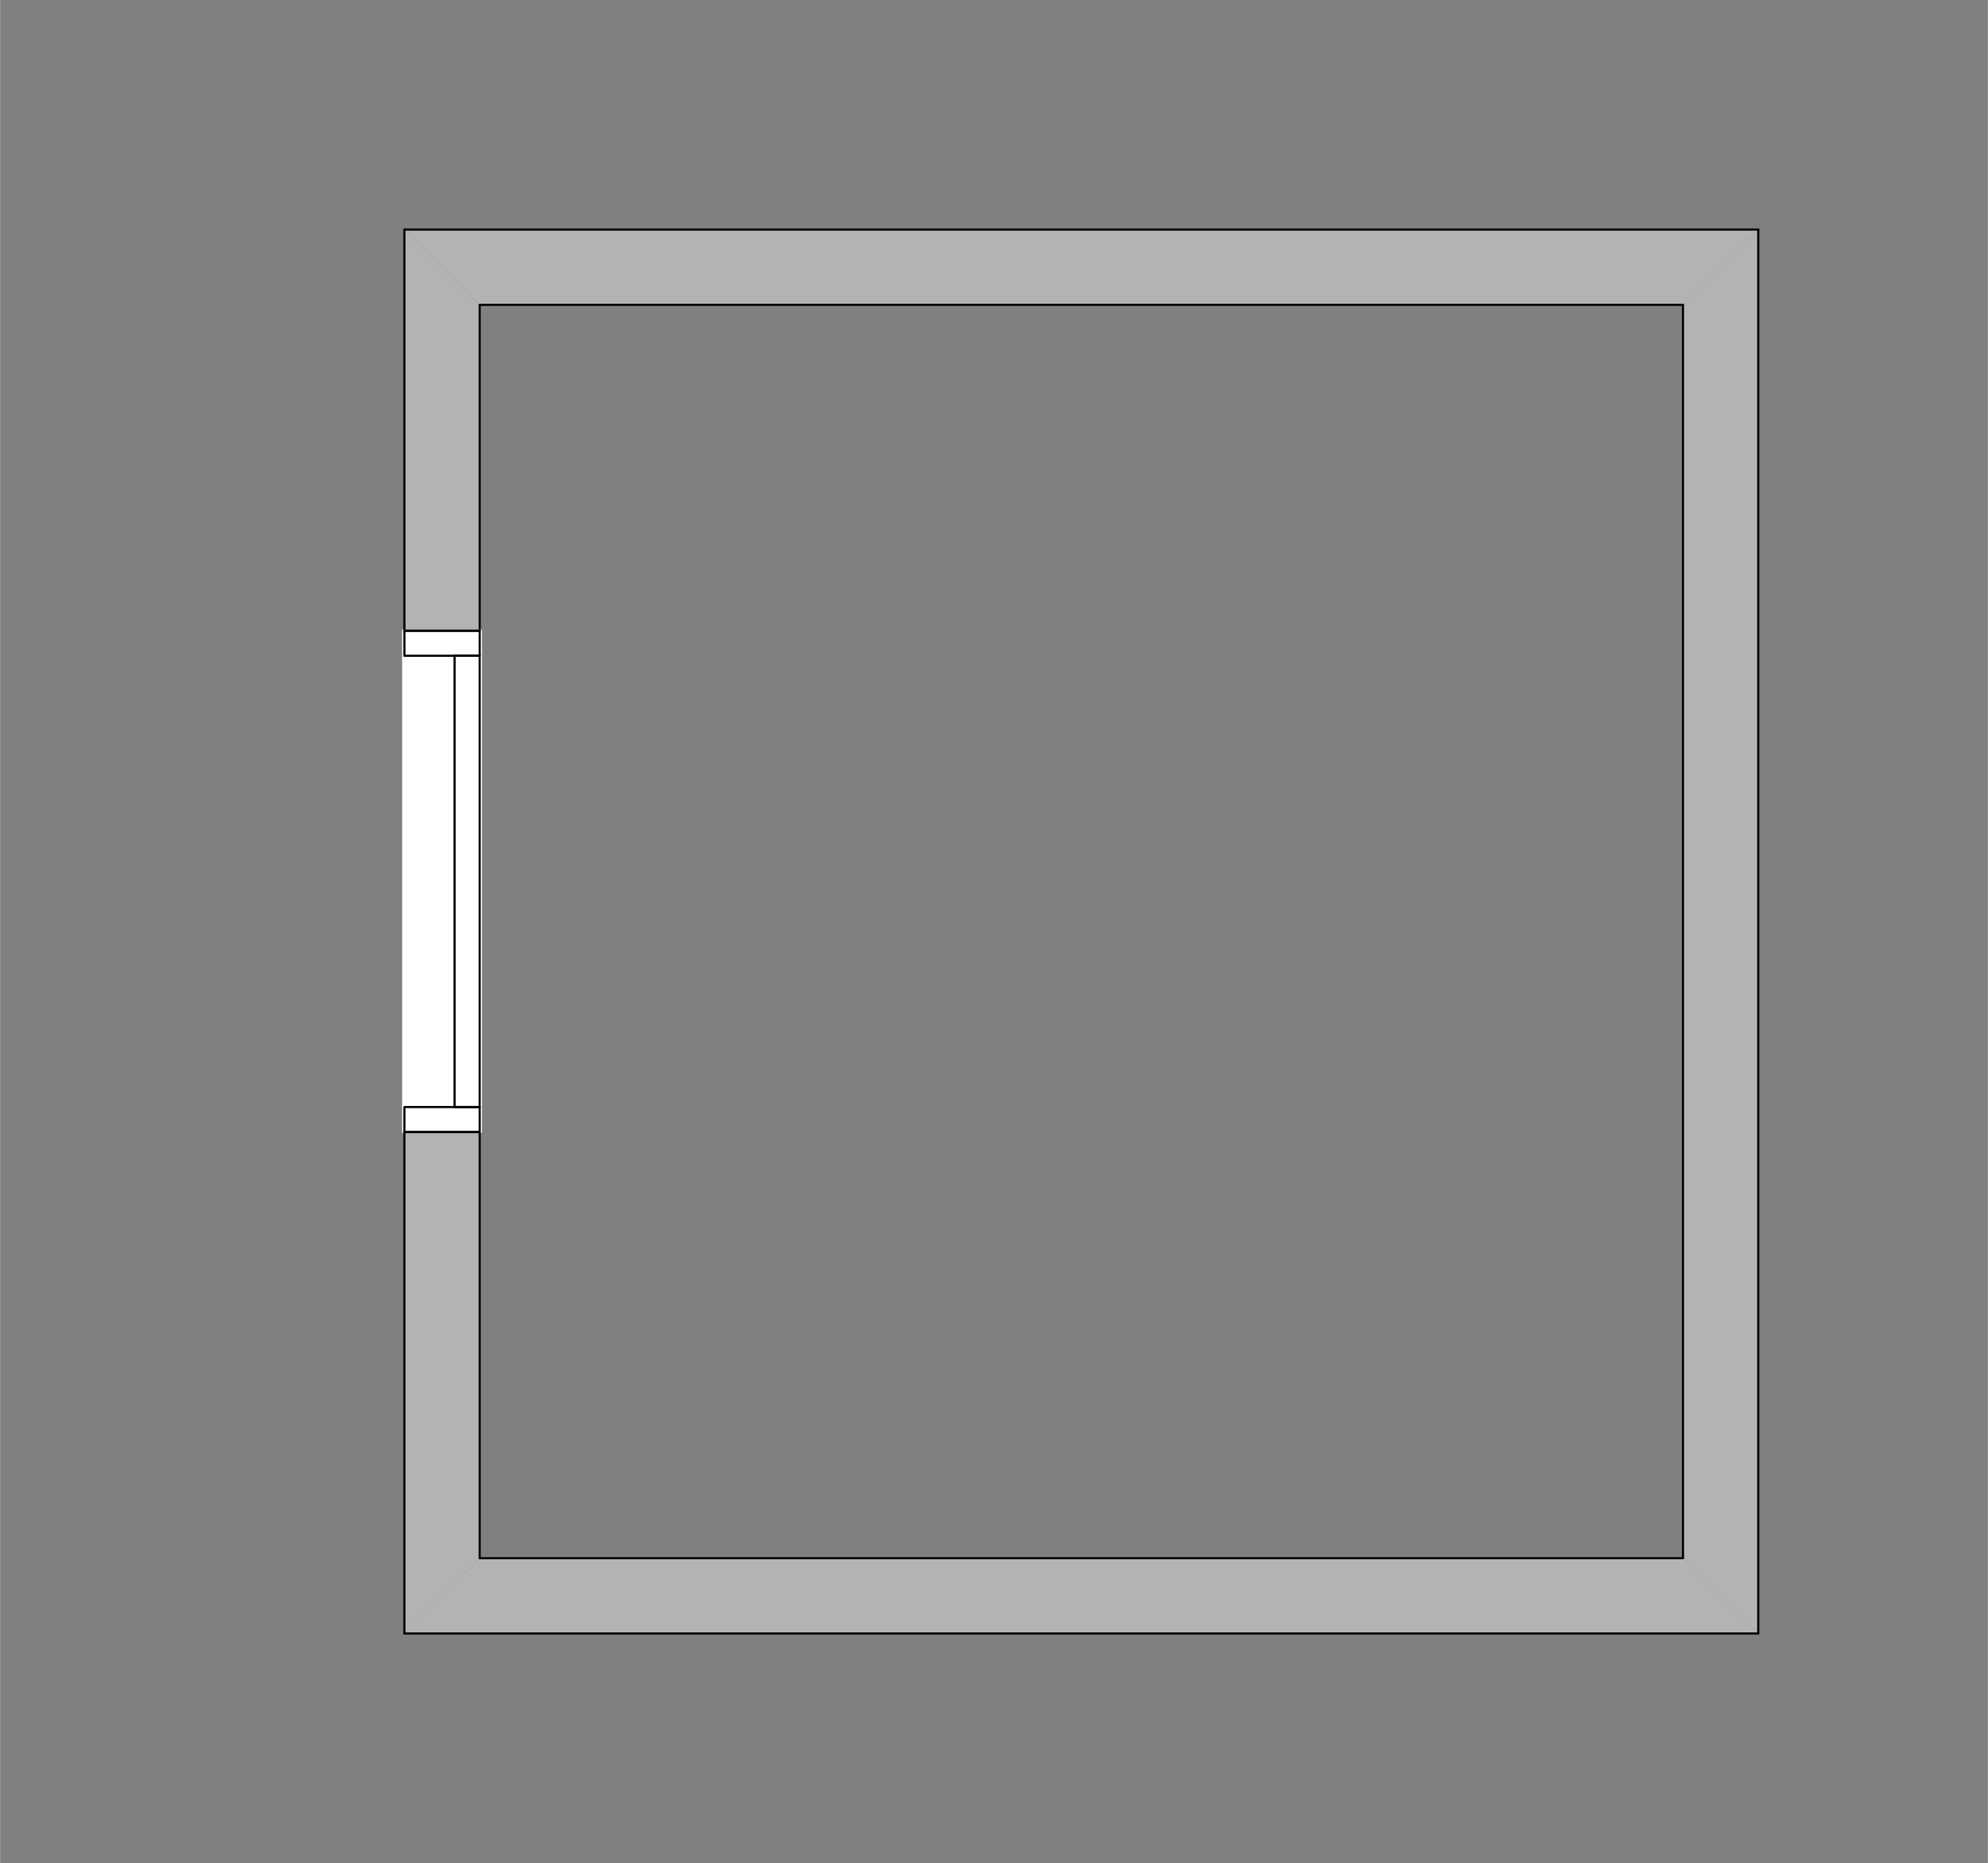 <?xml version="1.0" encoding="UTF-8" standalone="no"?>
<!DOCTYPE svg PUBLIC "-//W3C//DTD SVG 1.1//EN" "http://www.w3.org/Graphics/SVG/1.1/DTD/svg11.dtd">
<!-- Generated by Microsoft Visio, SVG Export storage_room.svg Page-1 -->
<svg xmlns="http://www.w3.org/2000/svg" xmlns:xlink="http://www.w3.org/1999/xlink" xmlns:ev="http://www.w3.org/2001/xml-events"
		xmlns:v="http://schemas.microsoft.com/visio/2003/SVGExtensions/" width="3.122in" height="2.926in"
		viewBox="0 0 224.749 210.667" xml:space="preserve" color-interpolation-filters="sRGB" class="st7">
	<rect x="0" y="0" width="224.749" height="210.667" fill="#808080" stroke="none"/>
	<v:documentProperties v:langID="1033" v:metric="true" v:viewMarkup="false">
		<v:userDefs>
			<v:ud v:nameU="VisAecDocument" v:val="VT0(1):26"/>
			<v:ud v:nameU="VisAecVersion" v:val="VT0(15):26"/>
			<v:ud v:nameU="Ifc__CustomPropsLevel" v:val="VT0(0):26"/>
			<v:ud v:nameU="msvNoAutoConnect" v:val="VT0(1):26"/>
		</v:userDefs>
	</v:documentProperties>

	<style type="text/css">
	<![CDATA[
		.st1 {fill:#b3b3b3}
		.st2 {fill:#b3b3b3;stroke:#000000;stroke-linecap:round;stroke-linejoin:round;stroke-width:0.75;visibility:hidden}
		.st3 {stroke:#000000;stroke-linecap:round;stroke-linejoin:round;stroke-width:0.24}
		.st4 {fill:#ffffff;stroke:#ffffff;stroke-linecap:round;stroke-linejoin:round;stroke-width:0.24}
		.st5 {fill:#ffffff;stroke:#000000;stroke-linecap:round;stroke-linejoin:round;stroke-width:0.24}
		.st6 {fill:#ffffff;stroke:#000000;stroke-linecap:round;stroke-linejoin:round;stroke-width:0.24;visibility:hidden}
		.st7 {fill:none;fill-rule:evenodd;font-size:12px;overflow:visible;stroke-linecap:square;stroke-miterlimit:3}
	]]>
	</style>

	<g v:mID="0" v:index="1" v:groupContext="foregroundPage">
		<v:custProps>
			<v:cp v:nameU="VisDoorFrameWidth" v:lbl="Door Frame Width" v:type="4"
					v:format="10 mm;20 mm;30 mm;40 mm;50 mm;60 mm;70 mm;80 mm;90 mm;100 mm" v:sortKey="0" v:invis="true"
					v:langID="0" v:cal="0" v:val="VT4(50 mm)"/>
			<v:cp v:nameU="VisDoorFrameDepth" v:lbl="Door Frame Depth" v:type="4"
					v:format="Frame to wall;100 mm;150 mm;200 mm;250 mm;300 mm" v:sortKey="0" v:invis="true" v:langID="0" v:cal="0"
					v:val="VT4(50 mm)"/>
			<v:cp v:nameU="VisDoorStopWidth" v:lbl="Door Stop Width" v:type="4"
					v:format="10 mm;20 mm;30 mm;40 mm;50 mm;60 mm;70 mm;80 mm;90 mm;100 mm" v:sortKey="0" v:invis="true"
					v:langID="0" v:cal="0" v:val="VT4(20 mm)"/>
			<v:cp v:nameU="VisDoorStopDepth" v:lbl="Door Stop Depth" v:type="4"
					v:format="10 mm;20 mm;30 mm;40 mm;50 mm;60 mm;70 mm;80 mm;90 mm;100 mm" v:sortKey="0" v:invis="true"
					v:langID="0" v:cal="0" v:val="VT4(50 mm)"/>
			<v:cp v:nameU="VisDoorThresDepthIn" v:lbl="Door Threshold Width Inside" v:type="4"
					v:format="10 mm;20 mm;30 mm;40 mm;50 mm;60 mm;70 mm;80 mm;90 mm;100 mm" v:sortKey="0" v:invis="true"
					v:langID="0" v:cal="0" v:val="VT4(50 mm)"/>
			<v:cp v:nameU="VisDoorThresWidthIn" v:lbl="Door Threshold Depth Inside" v:type="4"
					v:format="0 mm;10 mm;20 mm;30 mm;40 mm;50 mm;60 mm;70 mm;80 mm;90 mm;100 mm" v:sortKey="0" v:invis="true"
					v:langID="0" v:cal="0" v:val="VT4(50 mm)"/>
			<v:cp v:nameU="VisDoorThresDepthOut" v:lbl="Door Threshold Depth Outside" v:type="4"
					v:format="0 mm;10 mm;20 mm;30 mm;40 mm;50 mm;60 mm;70 mm;80 mm;90 mm;100 mm" v:sortKey="0" v:invis="true"
					v:langID="0" v:cal="0" v:val="VT4(50 mm)"/>
			<v:cp v:nameU="VisDoorThresWidthOut" v:lbl="Door Threshold Width Outside" v:type="4"
					v:format="0 mm;10 mm;20 mm;30 mm;40 mm;50 mm;60 mm;70 mm;80 mm;90 mm;100 mm" v:sortKey="0" v:invis="true"
					v:langID="0" v:cal="0" v:val="VT4(50 mm)"/>
			<v:cp v:nameU="VisDoorPanelThickness" v:lbl="Door Panel Thickness" v:type="4"
					v:format="10 mm;20 mm;30 mm;40 mm;50 mm;60 mm;70 mm;80 mm;90 mm;100 mm" v:sortKey="0" v:invis="true"
					v:langID="0" v:cal="0" v:val="VT4(50 mm)"/>
			<v:cp v:nameU="VisWndwFrameDepth" v:lbl="Window Frame Depth" v:type="4"
					v:format="Frame to wall;100 mm;150 mm;200 mm;250 mm;300 mm" v:sortKey="0" v:invis="true" v:langID="0" v:cal="0"
					v:val="VT4(200 mm)"/>
			<v:cp v:nameU="VisWndwFrameWidth" v:lbl="Window Frame Width" v:type="4"
					v:format="10 mm;20 mm;30 mm;40 mm;50 mm;60 mm;70 mm;80 mm;90 mm;100 mm" v:sortKey="0" v:invis="true"
					v:langID="0" v:cal="0" v:val="VT4(50 mm)"/>
			<v:cp v:nameU="VisWndwSashDepth" v:lbl="Window Sash Depth" v:type="4"
					v:format="10 mm;20 mm;30 mm;40 mm;50 mm;60 mm;70 mm;80 mm;90 mm;100 mm" v:sortKey="0" v:invis="true"
					v:langID="0" v:cal="0" v:val="VT4(50 mm)"/>
			<v:cp v:nameU="VisWndwSashWidth" v:lbl="Window Sash Width" v:type="4"
					v:format="5 mm;10 mm;20 mm;30 mm;40 mm;50 mm;60 mm;70 mm;80 mm;90 mm;100 mm" v:sortKey="0" v:invis="true"
					v:langID="0" v:cal="0" v:val="VT4(50 mm)"/>
			<v:cp v:nameU="VisWndwSillDepthIn" v:lbl="Window Sill Depth Inside" v:type="4"
					v:format="0 mm;10 mm;20 mm;30 mm;40 mm;50 mm;60 mm;70 mm;80 mm;90 mm;100 mm" v:sortKey="0" v:invis="true"
					v:langID="0" v:cal="0" v:val="VT4(50 mm)"/>
			<v:cp v:nameU="VisWndwSillWidthIn" v:lbl="Window Sill Width Inside" v:type="4"
					v:format="0 mm;10 mm;20 mm;30 mm;40 mm;50 mm;60 mm;70 mm;80 mm;90 mm;100 mm" v:sortKey="0" v:invis="true"
					v:langID="0" v:cal="0" v:val="VT4(50 mm)"/>
			<v:cp v:nameU="VisWndwSillDepthOut" v:lbl="Window Sill Depth Outside" v:type="4"
					v:format="0 mm;10 mm;20 mm;30 mm;40 mm;50 mm;60 mm;70 mm;80 mm;90 mm;100 mm" v:sortKey="0" v:invis="true"
					v:langID="0" v:cal="0" v:val="VT4(50 mm)"/>
			<v:cp v:nameU="VisWndwSillWidthOut" v:lbl="Window Sill Width Outside" v:type="4"
					v:format="0 mm;10 mm;20 mm;30 mm;40 mm;50 mm;60 mm;70 mm;80 mm;90 mm;100 mm" v:sortKey="0" v:invis="true"
					v:langID="0" v:cal="0" v:val="VT4(50 mm)"/>
			<v:cp v:nameU="WdFenceThick" v:lbl="Wood Fence Thickness" v:type="4" v:format="100 mm;125 mm" v:sortKey="visSpace02"
					v:langID="1033" v:val="VT0(3.9370078740157):24"/>
			<v:cp v:nameU="WoodPostShape" v:lbl="Wood Post Type" v:type="1" v:format="Square;Round" v:sortKey="visSpace02"
					v:langID="1033" v:val="VT4(Round)"/>
			<v:cp v:nameU="WoodPostSize" v:lbl="Wood Post Size" v:type="4" v:format="100 mm;125 mm" v:sortKey="visSpace03"
					v:langID="1033" v:val="VT0(4.9212598425197):24"/>
			<v:cp v:nameU="MasFenceThick" v:lbl="Masonry Fence Thickness" v:type="4" v:format="250 mm;300 mm"
					v:sortKey="visSpace04" v:langID="1033" v:val="VT0(9.8425196850394):24"/>
			<v:cp v:nameU="StoneFenceThick" v:lbl="Stone Fence Thickness" v:type="0" v:format="" v:sortKey="visSpace07"
					v:langID="1033" v:val="VT0(39.370078740157):24"/>
			<v:cp v:nameU="MasPostShape" v:lbl="MasonryPost Type" v:type="1" v:format="Square;Round" v:sortKey="visSpace05"
					v:langID="1033" v:val="VT4(Square)"/>
			<v:cp v:nameU="MasPostSize" v:lbl="Masonry Post Size" v:type="4" v:format="250 mm;350 mm" v:sortKey="visSpace06"
					v:langID="1033" v:val="VT0(13.779527559055):24"/>
			<v:cp v:nameU="CLFenceThick" v:lbl="Chain Link Fence Thickness" v:type="4" v:format="10 mm;15 mm;25 mm;50 mm"
					v:sortKey="visSpace08" v:langID="1033" v:val="VT0(0.39370078740157):24"/>
			<v:cp v:nameU="MetalPostShape" v:lbl="Metal Post Type" v:type="1" v:format="Square;Round" v:sortKey="visSpace09"
					v:langID="1033" v:val="VT4(Round)"/>
			<v:cp v:nameU="MetalPostSize" v:lbl="Metal Post Size" v:type="4" v:format="10 mm;15 mm;25 mm;50 mm"
					v:sortKey="visSpace10" v:langID="1033" v:val="VT0(1.9685039370079):24"/>
		</v:custProps>
		<v:userDefs>
			<v:ud v:nameU="VisAecPage" v:val="VT0(1):26"/>
			<v:ud v:nameU="LineStyleIndex" v:val="VT0(0):26"/>
			<v:ud v:nameU="VisDoorPanelsClosed" v:prompt="Show all doors closed" v:val="VT0(1):26"/>
			<v:ud v:nameU="VisDoorShowHeader" v:prompt="Show all door headers" v:val="VT0(0):26"/>
			<v:ud v:nameU="VisDoorShowPanel" v:prompt="Show all door panels" v:val="VT0(1):26"/>
			<v:ud v:nameU="VisDoorShowSwing" v:prompt="Show all door swings" v:val="VT0(0):26"/>
			<v:ud v:nameU="VisDoorShowThreshold" v:prompt="Show all door thresholds" v:val="VT0(0):26"/>
			<v:ud v:nameU="VisDoorShowThresIn" v:prompt="Show all door interior thresholds" v:val="VT0(1):26"/>
			<v:ud v:nameU="VisDoorShowThresOut" v:prompt="Show all door exterior thresholds" v:val="VT0(1):26"/>
			<v:ud v:nameU="VisDoorFrameToWall" v:prompt="Draw door frame depths same as wall thickness" v:val="VT0(1):26"/>
			<v:ud v:nameU="VisDoorSwingAs" v:prompt="Draw all door swings as: 0 = arc, 1 = line" v:val="VT0(0):26"/>
			<v:ud v:nameU="VisDoorShowFrame" v:prompt="Show all door frames" v:val="VT0(1):26"/>
			<v:ud v:nameU="VisDoorShowStop" v:prompt="Show all door stops" v:val="VT0(0):26"/>
			<v:ud v:nameU="VisWndwShowFrame" v:prompt="Show all window frames" v:val="VT0(1):26"/>
			<v:ud v:nameU="VisWndwShowSash" v:prompt="Show all window sashes" v:val="VT0(1):26"/>
			<v:ud v:nameU="VisWndwFrameToWall" v:prompt="Draw window frame depths same as wall thickness" v:val="VT0(1):26"/>
			<v:ud v:nameU="VisWndwShowHeader" v:prompt="Show all window headers" v:val="VT0(0):26"/>
			<v:ud v:nameU="VisWndwShowSill" v:prompt="Show all window sills" v:val="VT0(0):26"/>
			<v:ud v:nameU="VisWndwShowSillIn" v:prompt="Show all window interior sills" v:val="VT0(1):26"/>
			<v:ud v:nameU="VisWndwShowSillOut" v:prompt="Show all window exterior sills" v:val="VT0(1):26"/>
			<v:ud v:nameU="visSpaceUnits" v:val="VT0(1):26"/>
			<v:ud v:nameU="visSpacePrecision" v:val="VT0(0):26"/>
			<v:ud v:nameU="visSpaceLabel" v:val="VT0(1):26"/>
			<v:ud v:nameU="visSpaceNameLabel" v:val="VT0(1):26"/>
			<v:ud v:nameU="visSpaceUseLabel" v:val="VT0(1):26"/>
			<v:ud v:nameU="visSpaceBoundary" v:val="VT0(0):26"/>
			<v:ud v:nameU="SpaceLabelDisabled" v:prompt="Disabled Label" v:val="VT4()"/>
			<v:ud v:nameU="DisplayField1" v:prompt="Space label 1" v:val="VT4(Prop.Use)"/>
			<v:ud v:nameU="DisplayField2" v:prompt="Space label 2" v:val="VT4(Prop.Name)"/>
			<v:ud v:nameU="DisplayField3" v:prompt="Space label 3" v:val="VT4(User.visFMAreaDisplay)"/>
			<v:ud v:nameU="DisplayField4" v:prompt="Space label 4" v:val="VT4(User.DisplayFieldDisabled)"/>
			<v:ud v:nameU="IFCPropsInvisible" v:val="VT0(0):26"/>
			<v:ud v:nameU="LPrec" v:val="VT0(2):26"/>
			<v:ud v:nameU="LUnits" v:val="VT0(0):26"/>
			<v:ud v:nameU="ShowUnits" v:val="VT0(0):26"/>
			<v:ud v:nameU="APrec" v:val="VT0(1):26"/>
			<v:ud v:nameU="AUnits" v:val="VT0(1):26"/>
			<v:ud v:nameU="WFThick" v:val="VT0(3.9370078740157):24"/>
			<v:ud v:nameU="CLThick" v:val="VT0(0.39370078740157):24"/>
			<v:ud v:nameU="LInchPrec" v:val="VT0(4):26"/>
			<v:ud v:nameU="VisWndwClosed" v:prompt="Show all windows closed" v:val="VT0(0):26"/>
			<v:ud v:nameU="VisWndwShowGlass" v:prompt="Show all window glass panels" v:val="VT0(1):26"/>
			<v:ud v:nameU="VisWndwShowTag" v:prompt="Show all window tags" v:val="VT0(0):26"/>
			<v:ud v:nameU="VisDoorShowTag" v:prompt="Show all door tags" v:val="VT0(0):26"/>
		</v:userDefs>
		<title>Page-1</title>
		<v:pageProperties v:drawingScale="39.3701" v:pageScale="0.787402" v:drawingUnits="6" v:shadowOffsetX="8.50394"
				v:shadowOffsetY="-8.50394"/>
		<v:layer v:name="Building Envelope" v:index="0"/>
		<v:layer v:name="Wall" v:index="1"/>
		<v:layer v:name="Door" v:index="2"/>
		<g id="group1-1" transform="translate(54.218,-34.468)" v:mID="1" v:groupContext="group" v:layerMember="0;1">
			<v:custProps>
				<v:cp v:nameU="Width" v:lbl="Width" v:type="2" v:format="#.#### u" v:langID="1033" v:val="VT0(118.11023622047):21"/>
				<v:cp v:nameU="Length" v:lbl="Length" v:type="2" v:format="#.#### u" v:langID="1033"
						v:val="VT0(98.425196850394):21"/>
				<v:cp v:nameU="ShapeClass" v:lbl="Shape class" v:invis="true" v:langID="1033" v:val="VT4(Building Component)"/>
				<v:cp v:nameU="ShapeType" v:lbl="Shape type" v:invis="true" v:langID="1033" v:val="VT4(Room)"/>
				<v:cp v:nameU="SubShapeType" v:lbl="Subshape type" v:invis="true" v:langID="1033" v:val="VT4()"/>
				<v:cp v:nameU="Width" v:lbl="" v:prompt="" v:type="0" v:format="" v:sortKey="" v:invis="false" v:ask="false"
						v:langID="0" v:cal="0" v:val="VT0(94.488188976378):21"/>
			</v:custProps>
			<v:userDefs>
				<v:ud v:nameU="LastWidth" v:val="VT0(118.11023622047):21"/>
				<v:ud v:nameU="LastLength" v:val="VT0(98.425196850394):21"/>
				<v:ud v:nameU="WatchWidth" v:val="VT0(0):26"/>
				<v:ud v:nameU="WatchLength" v:val="VT0(0):26"/>
				<v:ud v:nameU="WatchWidthProp" v:val="VT0(0):26"/>
				<v:ud v:nameU="WatchLengthProp" v:val="VT0(0):26"/>
				<v:ud v:nameU="visObjectType" v:val="VT0(110):26"/>
				<v:ud v:nameU="visBESelected" v:val="VT0(0):5"/>
				<v:ud v:nameU="visVersion" v:val="VT0(15):26"/>
				<v:ud v:nameU="SolSH" v:val="VT4({5D50005D-537C-4738-9C46-130C74335A6D})"/>
				<v:ud v:nameU="ShapeClass" v:prompt="Building Component" v:val="VT0(3):26"/>
				<v:ud v:nameU="ShapeType" v:prompt="Room" v:val="VT0(47):26"/>
				<v:ud v:nameU="SubShapeType" v:prompt="" v:val="VT0(0):26"/>
				<v:ud v:nameU="AntiScale" v:val="VT0(100):26"/>
				<v:ud v:nameU="HasText" v:val="VT0(0):5"/>
				<v:ud v:nameU="LastWidth" v:prompt="" v:val="VT0(94.488188976378):21"/>
				<v:ud v:nameU="visBESelected" v:prompt="" v:val="VT0(0):26"/>
				<v:ud v:nameU="AntiScale" v:prompt="" v:val="VT0(50):26"/>
			</v:userDefs>
			<title>Room</title>
			<g id="group2-2" transform="translate(2.55795E-13,-141.732)" v:mID="2" v:groupContext="group" v:layerMember="0;1">
				<v:custProps>
					<v:cp v:nameU="T" v:lbl="Wall thickness" v:type="4" v:format="50 mm;100 mm;150 mm;200 mm;250 mm;300 mm;150 mm."
							v:sortKey="visWall02" v:invis="false" v:langID="1033" v:val="VT0(5.9055118110236):24"/>
					<v:cp v:nameU="RefLn" v:lbl="Reference Line Offset" v:type="4"
							v:format="-150 mm;-125 mm;-100 mm;-75 mm;-50 mm;-25 mm;0 mm;25 mm;50 mm;75 mm;100 mm;125 mm;150 mm"
							v:sortKey="visWall07" v:invis="true" v:langID="1033" v:val="VT0(0):24"/>
					<v:cp v:nameU="Material" v:type="0" v:invis="true" v:langID="1033"/>
					<v:cp v:nameU="VisWallHeight" v:lbl="Wall height" v:type="4"
							v:format="2 m;2.1 m;2.2 m;2.3 m;2.4 m;2.5 m;2.6 m;2.7 m;2.8 m;2.9 m;3 m;2.6 m." v:sortKey="visWall03"
							v:invis="false" v:langID="1033" v:val="VT0(102.36220472441):21"/>
					<v:cp v:nameU="VisWallLength" v:lbl="Wall length" v:type="4" v:format="1 m;2 m;3 m;4 m;5 m;6 m;7 m;8 m;3 m."
							v:sortKey="visWall01" v:invis="false" v:langID="1033" v:val="VT0(118.11023622047):21"/>
					<v:cp v:nameU="visWallJustify" v:lbl="Wall justification" v:type="1" v:format="Centered;Edge;Custom"
							v:sortKey="visWall04" v:invis="false" v:langID="1033" v:val="VT4(Edge)"/>
					<v:cp v:nameU="visWallSegment" v:lbl="Wall segment" v:type="1" v:format="Curved;Straight" v:sortKey="visWall05"
							v:invis="false" v:langID="1033" v:val="VT4(Straight)"/>
					<v:cp v:nameU="Radius" v:lbl="Wall radius" v:type="4" v:format="3 m;4 m;5 m;6 m;7 m;8 m;4 m."
							v:sortKey="visWall06" v:invis="true" v:langID="1033" v:val="VT0(118.11023622047):21"/>
					<v:cp v:nameU="ShapeClass" v:lbl="Shape class" v:type="0" v:invis="true" v:langID="1033"
							v:val="VT4(Building Component)"/>
					<v:cp v:nameU="ShapeType" v:lbl="Shape type" v:type="0" v:invis="true" v:langID="1033" v:val="VT4(Wall)"/>
					<v:cp v:nameU="SubShapeType" v:lbl="Subshape type" v:type="0" v:invis="true" v:langID="1033" v:val="VT4()"/>
					<v:cp v:nameU="FireRating" v:lbl="Fire rating" v:type="0" v:sortKey="visWall15" v:invis="false" v:langID="1033"/>
					<v:cp v:nameU="BaseElevation" v:lbl="Base elevation" v:type="2" v:sortKey="visWall09" v:invis="false"
							v:langID="1033" v:val="VT0(0):24"/>
					<v:cp v:nameU="VisWallLength" v:lbl="" v:prompt="" v:type="0" v:format="" v:sortKey="" v:invis="false"
							v:ask="false" v:langID="0" v:cal="0" v:val="VT0(94.488188976378):21"/>
				</v:custProps>
				<v:userDefs>
					<v:ud v:nameU="LX1"/>
					<v:ud v:nameU="LY1"/>
					<v:ud v:nameU="RX1" v:val="VT0(2.2737367544323E-13):21"/>
					<v:ud v:nameU="RY1" v:val="VT0(98.425196850394):21"/>
					<v:ud v:nameU="A1" v:val="VT0(1.5707963267949):32"/>
					<v:ud v:nameU="T1" v:val="VT0(5.9055118110236):24"/>
					<v:ud v:nameU="RefLn1" v:val="VT0(0):26"/>
					<v:ud v:nameU="Mtrl1" v:prompt="0=Unknown, 1=Wall" v:val="VT0(1):26"/>
					<v:ud v:nameU="JointType1" v:prompt="5.7752913562581E-15M." v:val="VT0(1):26"/>
					<v:ud v:nameU="1" v:prompt="---------------------------------" v:val="VT4(---------------------------------)"/>
					<v:ud v:nameU="RelA1" v:val="VT0(1.5707963267949):32"/>
					<v:ud v:nameU="EndsDontMeet1" v:prompt="Within radius of User.Fuzz" v:val="VT0(0):5"/>
					<v:ud v:nameU="ShapeGone1" v:val="VT0(0):5"/>
					<v:ud v:nameU="AngTooSharp1"/>
					<v:ud v:nameU="AngTooBlunt1" v:val="VT0(0):26"/>
					<v:ud v:nameU="EndNotOnLine1" v:prompt="Within distance User.Fuzz of being on line." v:val="VT0(0):5"/>
					<v:ud v:nameU="DiffMtrls1" v:prompt="" v:val="VT0(0):5"/>
					<v:ud v:nameU="CornerClose1" v:val="VT0(0):5"/>
					<v:ud v:nameU="TClose1" v:val="VT0(0):26"/>
					<v:ud v:nameU="11" v:prompt="---------------------------------" v:val="VT4(---------------------------------)"/>
					<v:ud v:nameU="Closed1" v:val="VT0(0):5"/>
					<v:ud v:nameU="Corner1" v:val="VT0(1):5"/>
					<v:ud v:nameU="TJointOpen1" v:val="VT0(0):5"/>
					<v:ud v:nameU="TJointClosed1" v:val="VT0(0):5"/>
					<v:ud v:nameU="_" v:prompt="=================" v:val="VT4(=================)"/>
					<v:ud v:nameU="LX2" v:val="VT0(118.11023622047):21"/>
					<v:ud v:nameU="LY2" v:val="VT0(98.425196850394):21"/>
					<v:ud v:nameU="RX2"/>
					<v:ud v:nameU="RY2"/>
					<v:ud v:nameU="A2" v:val="VT0(-1.5707963267949):32"/>
					<v:ud v:nameU="T2" v:val="VT0(5.9055118110236):24"/>
					<v:ud v:nameU="RefLn2" v:val="VT0(0):26"/>
					<v:ud v:nameU="Mtrl2" v:prompt="0=Unknown, 1=Wall" v:val="VT0(1):26"/>
					<v:ud v:nameU="JointType2" v:prompt="3M." v:val="VT0(1):26"/>
					<v:ud v:nameU="2" v:prompt="---------------------------------" v:val="VT4(---------------------------------)"/>
					<v:ud v:nameU="RelA2" v:val="VT0(4.7123889803847):32"/>
					<v:ud v:nameU="EndsDontMeet2" v:prompt="Within radius of User.Fuzz" v:val="VT0(0):5"/>
					<v:ud v:nameU="ShapeGone2" v:val="VT0(0):5"/>
					<v:ud v:nameU="AngTooSharp2"/>
					<v:ud v:nameU="AngTooBlunt2" v:val="VT0(0):26"/>
					<v:ud v:nameU="EndNotOnLine2" v:prompt="Within distance User.Fuzz of being on line." v:val="VT0(0):5"/>
					<v:ud v:nameU="DiffMtrls2" v:val="VT0(0):5"/>
					<v:ud v:nameU="CornerClose2" v:val="VT0(0):5"/>
					<v:ud v:nameU="TClose2" v:val="VT0(0):26"/>
					<v:ud v:nameU="22" v:prompt="---------------------------------" v:val="VT4(---------------------------------)"/>
					<v:ud v:nameU="Closed2" v:val="VT0(0):5"/>
					<v:ud v:nameU="Corner2" v:val="VT0(1):5"/>
					<v:ud v:nameU="TJointOpen2" v:val="VT0(0):5"/>
					<v:ud v:nameU="TJointClosed2" v:val="VT0(0):5"/>
					<v:ud v:nameU="__" v:prompt="=================" v:val="VT4(=================)"/>
					<v:ud v:nameU="Fuzz" v:val="VT0(0.19685039370079):24"/>
					<v:ud v:nameU="LineStyleIndex" v:val="VT0(0):26"/>
					<v:ud v:nameU="WallShape" v:prompt="Shape Identifier"/>
					<v:ud v:nameU="OverLayT" v:val="VT0(0.59055118110236):24"/>
					<v:ud v:nameU="3D_type" v:val="VT0(2):26"/>
					<v:ud v:nameU="3D_offset" v:val="VT0(0):26"/>
					<v:ud v:nameU="3D_extrude_length" v:val="VT0(102.36220472441):21"/>
					<v:ud v:nameU="Is_arc" v:val="VT0(0):5"/>
					<v:ud v:nameU="2D_length_check" v:val="VT0(118.11023622047):21"/>
					<v:ud v:nameU="visWallPriority" v:val="VT0(50):26"/>
					<v:ud v:nameU="visObjectType" v:prompt="Wall" v:val="VT0(101):26"/>
					<v:ud v:nameU="visBESelected" v:val="VT0(0):5"/>
					<v:ud v:nameU="CleanupBegin" v:val="VT0(98.425196850394):21"/>
					<v:ud v:nameU="CleanupEnd" v:val="VT0(216.53543307087):21"/>
					<v:ud v:nameU="PreviousWidth" v:val="VT0(118.11023622047):21"/>
					<v:ud v:nameU="RefLn" v:val="VT0(0):26"/>
					<v:ud v:nameU="CurveSwitch" v:val="VT0(1):26"/>
					<v:ud v:nameU="ControlsY1" v:val="VT0(0):26"/>
					<v:ud v:nameU="visVersion" v:val="VT0(15):26"/>
					<v:ud v:nameU="SolSH" v:val="VT4({5D50005D-537C-4738-9C46-130C74335A6D})"/>
					<v:ud v:nameU="ShapeClass" v:prompt="Building Component" v:val="VT0(3):26"/>
					<v:ud v:nameU="ShapeType" v:prompt="Wall" v:val="VT0(44):26"/>
					<v:ud v:nameU="SubShapeType" v:prompt="" v:val="VT0(0):26"/>
					<v:ud v:nameU="CurveLookup" v:val="VT0(1):26"/>
					<v:ud v:nameU="AntiScale" v:val="VT0(100):26"/>
					<v:ud v:nameU="HasText" v:val="VT0(0):5"/>
					<v:ud v:nameU="LX2" v:prompt="" v:val="VT0(94.488188976378):21"/>
					<v:ud v:nameU="JointType2" v:prompt="2.4M." v:val="VT0(0):26"/>
					<v:ud v:nameU="visBESelected" v:prompt="" v:val="VT0(0):26"/>
					<v:ud v:nameU="CleanupEnd" v:prompt="" v:val="VT0(192.91338582677):21"/>
					<v:ud v:nameU="PreviousWidth" v:prompt="" v:val="VT0(94.488188976378):26"/>
					<v:ud v:nameU="AntiScale" v:prompt="" v:val="VT0(50):26"/>
				</v:userDefs>
				<title>Sheet.2</title>
				<g id="shape3-3" v:mID="3" v:groupContext="shape" v:layerMember="0;1">
					<title>Sheet.3</title>
					<v:userDefs>
						<v:ud v:nameU="WallFill" v:prompt="Shape Identifier"/>
					</v:userDefs>
					<path d="M-8.5 202.16 L144.57 202.16 L136.06 210.67 L0 210.67 L-8.5 202.16 Z" class="st1"/>
				</g>
				<g id="shape4-6" v:mID="4" v:groupContext="shape" v:layerMember="0;1"
						transform="translate(-148.964,359.632) rotate(-135)">
					<title>Sheet.4</title>
					<v:userDefs>
						<v:ud v:nameU="WallCap" v:prompt="Shape Identifier"/>
					</v:userDefs>
					<rect x="0" y="209.817" width="12.026" height="0.85" class="st2"/>
				</g>
				<g id="shape5-8" v:mID="5" v:groupContext="shape" v:layerMember="0;1"
						transform="translate(293.531,351.128) rotate(135)">
					<title>Sheet.5</title>
					<v:userDefs>
						<v:ud v:nameU="WallCap" v:prompt="Shape Identifier"/>
					</v:userDefs>
					<rect x="0" y="209.817" width="12.026" height="0.85" class="st2"/>
				</g>
				<g id="shape6-10" v:mID="6" v:groupContext="shape" v:layerMember="0;1">
					<title>Sheet.6</title>
					<v:userDefs>
						<v:ud v:nameU="WallRefLine" v:prompt="Shape Identifier"/>
					</v:userDefs>
				</g>
				<g id="shape7-12" v:mID="7" v:groupContext="shape" v:layerMember="0;1">
					<title>Sheet.7</title>
					<v:userDefs>
						<v:ud v:nameU="WallCompGeom1" v:prompt="Shape Identifier" v:val="VT0(-0.66693806165226):26"/>
					</v:userDefs>
					<path d="M-8.5 202.16 L144.57 202.16" class="st3"/>
					<path d="M0 210.67 L136.06 210.67" class="st3"/>
				</g>
				<g id="shape8-16" v:mID="8" v:groupContext="shape" v:layerMember="0;1" transform="translate(36.037,-8.504)">
					<title>Sheet.8</title>
					<v:custProps>
						<v:cp v:nameU="LPrec" v:lbl="Precision" v:type="1" v:format="0;0.0;0.00;0.000;0.0000" v:sortKey="2"
								v:invis="false" v:langID="1033" v:val="VT4(0)"/>
						<v:cp v:nameU="LUnits" v:lbl="Units" v:type="1"
								v:format=" Use Drawing Page&#39;s Units;.Feet-Inch (1&#39;-0&#34;);.Feet (1.00&#39;);.Inches;.Feet (1.00ft);.Miles;-Millimeters;-Centimeters;-Meters;-Kilometers"
								v:sortKey="1" v:invis="false" v:langID="1033" v:val="VT4( Use Drawing Page&#39;s Units)"/>
						<v:cp v:nameU="ShowUnits" v:lbl="Units display" v:type="1" v:format="Don&#39;t Show Units;Show Units"
								v:sortKey="4" v:invis="false" v:langID="1033" v:val="VT4(Show Units)"/>
						<v:cp v:nameU="LInchPrec" v:lbl="Precision" v:type="1"
								v:format="    1 in.; 1/2 in.; 1/4 in.; 1/8 in.;1/16 in." v:sortKey="3" v:invis="true"
								v:langID="1033" v:val="VT4(1/16 in.)"/>
						<v:cp v:nameU="LPrec" v:lbl="" v:prompt="" v:type="0" v:format="" v:sortKey="" v:invis="false"
								v:ask="false" v:langID="0" v:cal="0" v:val="VT4(0.00)"/>
						<v:cp v:nameU="ShowUnits" v:lbl="" v:prompt="" v:type="0" v:format="" v:sortKey="" v:invis="false"
								v:ask="false" v:langID="0" v:cal="0" v:val="VT4(Don&#39;t Show Units)"/>
					</v:custProps>
					<v:userDefs>
						<v:ud v:nameU="Hide" v:val="VT0(1):5"/>
						<v:ud v:nameU="LUnitsFactor" v:val="VT0(0):21"/>
						<v:ud v:nameU="FormatString" v:val="VT4(0u)"/>
						<v:ud v:nameU="LengthText" v:val="VT4(3m.)"/>
						<v:ud v:nameU="Length" v:val="VT0(118.11023622047):21"/>
						<v:ud v:nameU="LPFString" v:prompt="Linear Precision Formatting String" v:val="VT4(0)"/>
						<v:ud v:nameU="LPrec" v:val="VT0(0):26"/>
						<v:ud v:nameU="LPrecInd" v:val="VT0(0):26"/>
						<v:ud v:nameU="LPrecVal" v:val="VT4(0)"/>
						<v:ud v:nameU="LUnits" v:val="VT0(0):26"/>
						<v:ud v:nameU="LUnitsInd" v:prompt="0=Dwg, 1=Arch, 2=Dec Ft, 3+ = other" v:val="VT0(0):26"/>
						<v:ud v:nameU="LUnitsVal" v:val="VT4( Use Drawing Page&#39;s Units)"/>
						<v:ud v:nameU="ShowUnits" v:val="VT0(1):26"/>
						<v:ud v:nameU="ShowUnitsInd" v:val="VT0(1):26"/>
						<v:ud v:nameU="ShowUnitsVal" v:val="VT4(Show Units)"/>
						<v:ud v:nameU="FeetInch" v:val="VT0(0):26"/>
						<v:ud v:nameU="Feet" v:val="VT0(0):26"/>
						<v:ud v:nameU="Inch" v:val="VT0(0):26"/>
						<v:ud v:nameU="InchPrec" v:val="VT0(16):26"/>
						<v:ud v:nameU="WatchLength" v:val="VT0(118.11023622047):21"/>
						<v:ud v:nameU="DrawingUnitFactor" v:val="VT0(0):21"/>
						<v:ud v:nameU="HideArrow" v:val="VT0(0):5"/>
						<v:ud v:nameU="LInchPrecInd" v:val="VT0(4):26"/>
						<v:ud v:nameU="DirArrowSize" v:val="VT0(10.668166666667):1"/>
						<v:ud v:nameU="DirArrowOffset" v:val="VT0(24.535220703675):1"/>
						<v:ud v:nameU="LInchPrec" v:val="VT0(4):26"/>
						<v:ud v:nameU="LInchPrecVal" v:val="VT4(1/16 in.)"/>
						<v:ud v:nameU="LUnitsFactor" v:prompt="" v:val="VT0(0):24"/>
						<v:ud v:nameU="FormatString" v:prompt="" v:val="VT4(0.00)"/>
						<v:ud v:nameU="LengthText" v:prompt="" v:val="VT4(2400.00)"/>
						<v:ud v:nameU="Length" v:prompt="" v:val="VT0(94.488188976378):24"/>
						<v:ud v:nameU="LPFString" v:prompt="" v:val="VT4(0.00)"/>
						<v:ud v:nameU="LPrec" v:prompt="" v:val="VT0(2):26"/>
						<v:ud v:nameU="LPrecInd" v:prompt="" v:val="VT0(2):26"/>
						<v:ud v:nameU="LPrecVal" v:prompt="" v:val="VT4(0.00)"/>
						<v:ud v:nameU="ShowUnits" v:prompt="" v:val="VT0(0):26"/>
						<v:ud v:nameU="ShowUnitsInd" v:prompt="" v:val="VT0(0):26"/>
						<v:ud v:nameU="ShowUnitsVal" v:prompt="" v:val="VT4(Don&#39;t Show Units)"/>
						<v:ud v:nameU="WatchLength" v:prompt="" v:val="VT0(94.488188976378):21"/>
						<v:ud v:nameU="DrawingUnitFactor" v:prompt="" v:val="VT0(0):24"/>
						<v:ud v:nameU="DirArrowSize" v:prompt="" v:val="VT0(5.3340833333333):1"/>
						<v:ud v:nameU="DirArrowOffset" v:prompt="" v:val="VT0(24.1981523443):1"/>
					</v:userDefs>
					<v:textBlock v:margins="rect(4,0,0,0)" v:tabSpace="42.5197"/>
					<v:textRect cx="31.994" cy="197.866" width="63.99" height="25.604"/>
				</g>
			</g>
			<g id="group9-18" transform="translate(346.73,68.935) rotate(90)" v:mID="9" v:groupContext="group" v:layerMember="0;1">
				<v:custProps>
					<v:cp v:nameU="T" v:lbl="Wall thickness" v:type="4" v:format="50 mm;100 mm;150 mm;200 mm;250 mm;300 mm;150 mm."
							v:sortKey="visWall02" v:invis="false" v:langID="1033" v:val="VT0(5.9055118110236):24"/>
					<v:cp v:nameU="RefLn" v:lbl="Reference Line Offset" v:type="4"
							v:format="-150 mm;-125 mm;-100 mm;-75 mm;-50 mm;-25 mm;0 mm;25 mm;50 mm;75 mm;100 mm;125 mm;150 mm"
							v:sortKey="visWall07" v:invis="true" v:langID="1033" v:val="VT0(0):24"/>
					<v:cp v:nameU="Material" v:type="0" v:invis="true" v:langID="1033"/>
					<v:cp v:nameU="VisWallHeight" v:lbl="Wall height" v:type="4"
							v:format="2 m;2.1 m;2.2 m;2.3 m;2.4 m;2.5 m;2.6 m;2.7 m;2.8 m;2.9 m;3 m;2.6 m." v:sortKey="visWall03"
							v:invis="false" v:langID="1033" v:val="VT0(102.36220472441):21"/>
					<v:cp v:nameU="VisWallLength" v:lbl="Wall length" v:type="4" v:format="1 m;2 m;3 m;4 m;5 m;6 m;7 m;8 m;3 m."
							v:sortKey="visWall01" v:invis="false" v:langID="1033" v:val="VT0(98.425196850394):21"/>
					<v:cp v:nameU="visWallJustify" v:lbl="Wall justification" v:type="1" v:format="Centered;Edge;Custom"
							v:sortKey="visWall04" v:invis="false" v:langID="1033" v:val="VT4(Edge)"/>
					<v:cp v:nameU="visWallSegment" v:lbl="Wall segment" v:type="1" v:format="Curved;Straight" v:sortKey="visWall05"
							v:invis="false" v:langID="1033" v:val="VT4(Straight)"/>
					<v:cp v:nameU="Radius" v:lbl="Wall radius" v:type="4" v:format="3 m;4 m;5 m;6 m;7 m;8 m;4 m."
							v:sortKey="visWall06" v:invis="true" v:langID="1033" v:val="VT0(118.11023622047):21"/>
					<v:cp v:nameU="ShapeClass" v:lbl="Shape class" v:type="0" v:invis="true" v:langID="1033"
							v:val="VT4(Building Component)"/>
					<v:cp v:nameU="ShapeType" v:lbl="Shape type" v:type="0" v:invis="true" v:langID="1033" v:val="VT4(Wall)"/>
					<v:cp v:nameU="SubShapeType" v:lbl="Subshape type" v:type="0" v:invis="true" v:langID="1033" v:val="VT4()"/>
					<v:cp v:nameU="FireRating" v:lbl="Fire rating" v:type="0" v:sortKey="visWall15" v:invis="false" v:langID="1033"/>
					<v:cp v:nameU="BaseElevation" v:lbl="Base elevation" v:type="2" v:sortKey="visWall09" v:invis="false"
							v:langID="1033" v:val="VT0(0):24"/>
				</v:custProps>
				<v:userDefs>
					<v:ud v:nameU="LX1"/>
					<v:ud v:nameU="LY1"/>
					<v:ud v:nameU="RX1" v:val="VT0(118.11023622047):21"/>
					<v:ud v:nameU="RY1" v:val="VT0(98.425196850394):21"/>
					<v:ud v:nameU="A1" v:val="VT0(0):32"/>
					<v:ud v:nameU="T1" v:val="VT0(5.9055118110236):24"/>
					<v:ud v:nameU="RefLn1" v:val="VT0(0):26"/>
					<v:ud v:nameU="Mtrl1" v:prompt="0=Unknown, 1=Wall" v:val="VT0(1):26"/>
					<v:ud v:nameU="JointType1" v:prompt="3M." v:val="VT0(1):26"/>
					<v:ud v:nameU="1" v:prompt="---------------------------------" v:val="VT4(---------------------------------)"/>
					<v:ud v:nameU="RelA1" v:val="VT0(1.5707963267949):32"/>
					<v:ud v:nameU="EndsDontMeet1" v:prompt="Within radius of User.Fuzz" v:val="VT0(0):5"/>
					<v:ud v:nameU="ShapeGone1" v:val="VT0(0):5"/>
					<v:ud v:nameU="AngTooSharp1"/>
					<v:ud v:nameU="AngTooBlunt1" v:val="VT0(0):26"/>
					<v:ud v:nameU="EndNotOnLine1" v:prompt="Within distance User.Fuzz of being on line." v:val="VT0(0):5"/>
					<v:ud v:nameU="DiffMtrls1" v:prompt="" v:val="VT0(0):5"/>
					<v:ud v:nameU="CornerClose1" v:val="VT0(0):5"/>
					<v:ud v:nameU="TClose1" v:val="VT0(0):26"/>
					<v:ud v:nameU="11" v:prompt="---------------------------------" v:val="VT4(---------------------------------)"/>
					<v:ud v:nameU="Closed1" v:val="VT0(0):5"/>
					<v:ud v:nameU="Corner1" v:val="VT0(1):5"/>
					<v:ud v:nameU="TJointOpen1" v:val="VT0(0):5"/>
					<v:ud v:nameU="TJointClosed1" v:val="VT0(0):5"/>
					<v:ud v:nameU="_" v:prompt="=================" v:val="VT4(=================)"/>
					<v:ud v:nameU="LX2" v:val="VT0(118.11023622047):21"/>
					<v:ud v:nameU="LY2" v:val="VT0(-1.3500311979442E-13):21"/>
					<v:ud v:nameU="RX2"/>
					<v:ud v:nameU="RY2"/>
					<v:ud v:nameU="A2" v:val="VT0(-3.1415926535898):32"/>
					<v:ud v:nameU="T2" v:val="VT0(5.9055118110236):24"/>
					<v:ud v:nameU="RefLn2" v:val="VT0(0):26"/>
					<v:ud v:nameU="Mtrl2" v:prompt="0=Unknown, 1=Wall" v:val="VT0(1):26"/>
					<v:ud v:nameU="JointType2" v:prompt="3M." v:val="VT0(1):26"/>
					<v:ud v:nameU="2" v:prompt="---------------------------------" v:val="VT4(---------------------------------)"/>
					<v:ud v:nameU="RelA2" v:val="VT0(4.7123889803847):32"/>
					<v:ud v:nameU="EndsDontMeet2" v:prompt="Within radius of User.Fuzz" v:val="VT0(0):5"/>
					<v:ud v:nameU="ShapeGone2" v:val="VT0(0):5"/>
					<v:ud v:nameU="AngTooSharp2"/>
					<v:ud v:nameU="AngTooBlunt2" v:val="VT0(0):26"/>
					<v:ud v:nameU="EndNotOnLine2" v:prompt="Within distance User.Fuzz of being on line." v:val="VT0(0):5"/>
					<v:ud v:nameU="DiffMtrls2" v:val="VT0(0):5"/>
					<v:ud v:nameU="CornerClose2" v:val="VT0(0):5"/>
					<v:ud v:nameU="TClose2" v:val="VT0(0):26"/>
					<v:ud v:nameU="22" v:prompt="---------------------------------" v:val="VT4(---------------------------------)"/>
					<v:ud v:nameU="Closed2" v:val="VT0(0):5"/>
					<v:ud v:nameU="Corner2" v:val="VT0(1):5"/>
					<v:ud v:nameU="TJointOpen2" v:val="VT0(0):5"/>
					<v:ud v:nameU="TJointClosed2" v:val="VT0(0):5"/>
					<v:ud v:nameU="__" v:prompt="=================" v:val="VT4(=================)"/>
					<v:ud v:nameU="Fuzz" v:val="VT0(0.19685039370079):24"/>
					<v:ud v:nameU="LineStyleIndex" v:val="VT0(0):26"/>
					<v:ud v:nameU="WallShape" v:prompt="Shape Identifier"/>
					<v:ud v:nameU="OverLayT" v:val="VT0(0.59055118110236):24"/>
					<v:ud v:nameU="3D_type" v:val="VT0(2):26"/>
					<v:ud v:nameU="3D_offset" v:val="VT0(0):26"/>
					<v:ud v:nameU="3D_extrude_length" v:val="VT0(102.36220472441):21"/>
					<v:ud v:nameU="Is_arc" v:val="VT0(0):5"/>
					<v:ud v:nameU="2D_length_check" v:val="VT0(98.425196850394):21"/>
					<v:ud v:nameU="visWallPriority" v:val="VT0(50):26"/>
					<v:ud v:nameU="visObjectType" v:prompt="Wall" v:val="VT0(101):26"/>
					<v:ud v:nameU="visBESelected" v:val="VT0(0):26"/>
					<v:ud v:nameU="CleanupBegin" v:val="VT0(216.53543307087):21"/>
					<v:ud v:nameU="CleanupEnd" v:val="VT0(118.11023622047):21"/>
					<v:ud v:nameU="PreviousWidth" v:val="VT0(98.425196850394):21"/>
					<v:ud v:nameU="RefLn" v:val="VT0(0):26"/>
					<v:ud v:nameU="CurveSwitch" v:val="VT0(1):26"/>
					<v:ud v:nameU="ControlsY1" v:val="VT0(0):26"/>
					<v:ud v:nameU="visVersion" v:val="VT0(15):26"/>
					<v:ud v:nameU="SolSH" v:val="VT4({5D50005D-537C-4738-9C46-130C74335A6D})"/>
					<v:ud v:nameU="ShapeClass" v:prompt="Building Component" v:val="VT0(3):26"/>
					<v:ud v:nameU="ShapeType" v:prompt="Wall" v:val="VT0(44):26"/>
					<v:ud v:nameU="SubShapeType" v:prompt="" v:val="VT0(0):26"/>
					<v:ud v:nameU="CurveLookup" v:val="VT0(1):26"/>
					<v:ud v:nameU="AntiScale" v:val="VT0(100):26"/>
					<v:ud v:nameU="HasText" v:val="VT0(0):5"/>
					<v:ud v:nameU="RX1" v:prompt="" v:val="VT0(94.488188976378):21"/>
					<v:ud v:nameU="JointType1" v:prompt="2.4M." v:val="VT0(0):26"/>
					<v:ud v:nameU="LX2" v:prompt="" v:val="VT0(94.488188976378):21"/>
					<v:ud v:nameU="JointType2" v:prompt="2.4M." v:val="VT0(0):26"/>
					<v:ud v:nameU="CleanupBegin" v:prompt="" v:val="VT0(192.91338582677):21"/>
					<v:ud v:nameU="CleanupEnd" v:prompt="" v:val="VT0(94.488188976378):21"/>
					<v:ud v:nameU="AntiScale" v:prompt="" v:val="VT0(50):26"/>
				</v:userDefs>
				<title>Sheet.9</title>
				<g id="shape10-19" v:mID="10" v:groupContext="shape" v:layerMember="0;1">
					<title>Sheet.10</title>
					<v:userDefs>
						<v:ud v:nameU="WallFill" v:prompt="Shape Identifier"/>
					</v:userDefs>
					<path d="M-8.5 202.16 L150.24 202.16 L141.73 210.67 L0 210.67 L-8.5 202.16 Z" class="st1"/>
				</g>
				<g id="shape11-22" v:mID="11" v:groupContext="shape" v:layerMember="0;1"
						transform="translate(-148.964,359.632) rotate(-135)">
					<title>Sheet.11</title>
					<v:userDefs>
						<v:ud v:nameU="WallCap" v:prompt="Shape Identifier"/>
					</v:userDefs>
					<rect x="0" y="209.817" width="12.026" height="0.85" class="st2"/>
				</g>
				<g id="shape12-24" v:mID="12" v:groupContext="shape" v:layerMember="0;1"
						transform="translate(299.201,351.128) rotate(135)">
					<title>Sheet.12</title>
					<v:userDefs>
						<v:ud v:nameU="WallCap" v:prompt="Shape Identifier"/>
					</v:userDefs>
					<rect x="0" y="209.817" width="12.026" height="0.85" class="st2"/>
				</g>
				<g id="shape13-26" v:mID="13" v:groupContext="shape" v:layerMember="0;1">
					<title>Sheet.13</title>
					<v:userDefs>
						<v:ud v:nameU="WallRefLine" v:prompt="Shape Identifier"/>
					</v:userDefs>
				</g>
				<g id="shape14-28" v:mID="14" v:groupContext="shape" v:layerMember="0;1">
					<title>Sheet.14</title>
					<v:userDefs>
						<v:ud v:nameU="WallCompGeom1" v:prompt="Shape Identifier" v:val="VT0(-0.66693806165226):26"/>
					</v:userDefs>
					<path d="M-8.5 202.16 L150.24 202.16" class="st3"/>
					<path d="M0 210.67 L141.73 210.67" class="st3"/>
				</g>
				<g id="shape15-32" v:mID="15" v:groupContext="shape" v:layerMember="0;1" transform="translate(38.872,-8.504)">
					<title>Sheet.15</title>
					<v:custProps>
						<v:cp v:nameU="LPrec" v:lbl="Precision" v:type="1" v:format="0;0.0;0.00;0.000;0.0000" v:sortKey="2"
								v:invis="false" v:langID="1033" v:val="VT4(0)"/>
						<v:cp v:nameU="LUnits" v:lbl="Units" v:type="1"
								v:format=" Use Drawing Page&#39;s Units;.Feet-Inch (1&#39;-0&#34;);.Feet (1.00&#39;);.Inches;.Feet (1.00ft);.Miles;-Millimeters;-Centimeters;-Meters;-Kilometers"
								v:sortKey="1" v:invis="false" v:langID="1033" v:val="VT4( Use Drawing Page&#39;s Units)"/>
						<v:cp v:nameU="ShowUnits" v:lbl="Units display" v:type="1" v:format="Don&#39;t Show Units;Show Units"
								v:sortKey="4" v:invis="false" v:langID="1033" v:val="VT4(Show Units)"/>
						<v:cp v:nameU="LInchPrec" v:lbl="Precision" v:type="1"
								v:format="    1 in.; 1/2 in.; 1/4 in.; 1/8 in.;1/16 in." v:sortKey="3" v:invis="true"
								v:langID="1033" v:val="VT4(1/16 in.)"/>
						<v:cp v:nameU="LPrec" v:lbl="" v:prompt="" v:type="0" v:format="" v:sortKey="" v:invis="false"
								v:ask="false" v:langID="0" v:cal="0" v:val="VT4(0.00)"/>
						<v:cp v:nameU="ShowUnits" v:lbl="" v:prompt="" v:type="0" v:format="" v:sortKey="" v:invis="false"
								v:ask="false" v:langID="0" v:cal="0" v:val="VT4(Don&#39;t Show Units)"/>
					</v:custProps>
					<v:userDefs>
						<v:ud v:nameU="Hide" v:val="VT0(1):5"/>
						<v:ud v:nameU="LUnitsFactor" v:val="VT0(0):21"/>
						<v:ud v:nameU="FormatString" v:val="VT4(0u)"/>
						<v:ud v:nameU="LengthText" v:val="VT4(3m.)"/>
						<v:ud v:nameU="Length" v:val="VT0(98.425196850394):21"/>
						<v:ud v:nameU="LPFString" v:prompt="Linear Precision Formatting String" v:val="VT4(0)"/>
						<v:ud v:nameU="LPrec" v:val="VT0(0):26"/>
						<v:ud v:nameU="LPrecInd" v:val="VT0(0):26"/>
						<v:ud v:nameU="LPrecVal" v:val="VT4(0)"/>
						<v:ud v:nameU="LUnits" v:val="VT0(0):26"/>
						<v:ud v:nameU="LUnitsInd" v:prompt="0=Dwg, 1=Arch, 2=Dec Ft, 3+ = other" v:val="VT0(0):26"/>
						<v:ud v:nameU="LUnitsVal" v:val="VT4( Use Drawing Page&#39;s Units)"/>
						<v:ud v:nameU="ShowUnits" v:val="VT0(1):26"/>
						<v:ud v:nameU="ShowUnitsInd" v:val="VT0(1):26"/>
						<v:ud v:nameU="ShowUnitsVal" v:val="VT4(Show Units)"/>
						<v:ud v:nameU="FeetInch" v:val="VT0(0):26"/>
						<v:ud v:nameU="Feet" v:val="VT0(0):26"/>
						<v:ud v:nameU="Inch" v:val="VT0(0):26"/>
						<v:ud v:nameU="InchPrec" v:val="VT0(16):26"/>
						<v:ud v:nameU="WatchLength" v:val="VT0(98.425196850394):21"/>
						<v:ud v:nameU="DrawingUnitFactor" v:val="VT0(0):21"/>
						<v:ud v:nameU="HideArrow" v:val="VT0(0):5"/>
						<v:ud v:nameU="LInchPrecInd" v:val="VT0(4):26"/>
						<v:ud v:nameU="DirArrowSize" v:val="VT0(10.668166666667):1"/>
						<v:ud v:nameU="DirArrowOffset" v:val="VT0(24.535220703675):1"/>
						<v:ud v:nameU="LInchPrec" v:val="VT0(4):26"/>
						<v:ud v:nameU="LInchPrecVal" v:val="VT4(1/16 in.)"/>
						<v:ud v:nameU="LUnitsFactor" v:prompt="" v:val="VT0(0):24"/>
						<v:ud v:nameU="FormatString" v:prompt="" v:val="VT4(0.00)"/>
						<v:ud v:nameU="LengthText" v:prompt="" v:val="VT4(2500.00)"/>
						<v:ud v:nameU="Length" v:prompt="" v:val="VT0(98.425196850394):24"/>
						<v:ud v:nameU="LPFString" v:prompt="" v:val="VT4(0.00)"/>
						<v:ud v:nameU="LPrec" v:prompt="" v:val="VT0(2):26"/>
						<v:ud v:nameU="LPrecInd" v:prompt="" v:val="VT0(2):26"/>
						<v:ud v:nameU="LPrecVal" v:prompt="" v:val="VT4(0.00)"/>
						<v:ud v:nameU="ShowUnits" v:prompt="" v:val="VT0(0):26"/>
						<v:ud v:nameU="ShowUnitsInd" v:prompt="" v:val="VT0(0):26"/>
						<v:ud v:nameU="ShowUnitsVal" v:prompt="" v:val="VT4(Don&#39;t Show Units)"/>
						<v:ud v:nameU="DrawingUnitFactor" v:prompt="" v:val="VT0(0):24"/>
						<v:ud v:nameU="DirArrowSize" v:prompt="" v:val="VT0(5.3340833333333):1"/>
						<v:ud v:nameU="DirArrowOffset" v:prompt="" v:val="VT0(24.1981523443):1"/>
					</v:userDefs>
					<v:textBlock v:margins="rect(4,0,0,0)" v:tabSpace="42.5197"/>
					<v:textRect cx="31.994" cy="197.866" width="63.99" height="25.604" transform="rotate(-180)"/>
				</g>
			</g>
			<g id="group16-34" transform="translate(136.063,421.335) rotate(180)" v:mID="16" v:groupContext="group"
					v:layerMember="0;1">
				<v:custProps>
					<v:cp v:nameU="T" v:lbl="Wall thickness" v:type="4" v:format="50 mm;100 mm;150 mm;200 mm;250 mm;300 mm;150 mm."
							v:sortKey="visWall02" v:invis="false" v:langID="1033" v:val="VT0(5.9055118110236):24"/>
					<v:cp v:nameU="RefLn" v:lbl="Reference Line Offset" v:type="4"
							v:format="-150 mm;-125 mm;-100 mm;-75 mm;-50 mm;-25 mm;0 mm;25 mm;50 mm;75 mm;100 mm;125 mm;150 mm"
							v:sortKey="visWall07" v:invis="true" v:langID="1033" v:val="VT0(0):24"/>
					<v:cp v:nameU="Material" v:type="0" v:invis="true" v:langID="1033"/>
					<v:cp v:nameU="VisWallHeight" v:lbl="Wall height" v:type="4"
							v:format="2 m;2.1 m;2.2 m;2.3 m;2.4 m;2.5 m;2.6 m;2.7 m;2.8 m;2.9 m;3 m;2.6 m." v:sortKey="visWall03"
							v:invis="false" v:langID="1033" v:val="VT0(102.36220472441):21"/>
					<v:cp v:nameU="VisWallLength" v:lbl="Wall length" v:type="4" v:format="1 m;2 m;3 m;4 m;5 m;6 m;7 m;8 m;3 m."
							v:sortKey="visWall01" v:invis="false" v:langID="1033" v:val="VT0(118.11023622047):21"/>
					<v:cp v:nameU="visWallJustify" v:lbl="Wall justification" v:type="1" v:format="Centered;Edge;Custom"
							v:sortKey="visWall04" v:invis="false" v:langID="1033" v:val="VT4(Edge)"/>
					<v:cp v:nameU="visWallSegment" v:lbl="Wall segment" v:type="1" v:format="Curved;Straight" v:sortKey="visWall05"
							v:invis="false" v:langID="1033" v:val="VT4(Straight)"/>
					<v:cp v:nameU="Radius" v:lbl="Wall radius" v:type="4" v:format="3 m;4 m;5 m;6 m;7 m;8 m;4 m."
							v:sortKey="visWall06" v:invis="true" v:langID="1033" v:val="VT0(118.11023622047):21"/>
					<v:cp v:nameU="ShapeClass" v:lbl="Shape class" v:type="0" v:invis="true" v:langID="1033"
							v:val="VT4(Building Component)"/>
					<v:cp v:nameU="ShapeType" v:lbl="Shape type" v:type="0" v:invis="true" v:langID="1033" v:val="VT4(Wall)"/>
					<v:cp v:nameU="SubShapeType" v:lbl="Subshape type" v:type="0" v:invis="true" v:langID="1033" v:val="VT4()"/>
					<v:cp v:nameU="FireRating" v:lbl="Fire rating" v:type="0" v:sortKey="visWall15" v:invis="false" v:langID="1033"/>
					<v:cp v:nameU="BaseElevation" v:lbl="Base elevation" v:type="2" v:sortKey="visWall09" v:invis="false"
							v:langID="1033" v:val="VT0(0):24"/>
					<v:cp v:nameU="VisWallLength" v:lbl="" v:prompt="" v:type="0" v:format="" v:sortKey="" v:invis="false"
							v:ask="false" v:langID="0" v:cal="0" v:val="VT0(94.488188976378):21"/>
				</v:custProps>
				<v:userDefs>
					<v:ud v:nameU="LX1"/>
					<v:ud v:nameU="LY1"/>
					<v:ud v:nameU="RX1" v:val="VT0(118.11023622047):21"/>
					<v:ud v:nameU="RY1" v:val="VT0(-2.1316282072803E-14):21"/>
					<v:ud v:nameU="A1" v:val="VT0(-1.5707963267949):32"/>
					<v:ud v:nameU="T1" v:val="VT0(5.9055118110236):24"/>
					<v:ud v:nameU="RefLn1" v:val="VT0(0):26"/>
					<v:ud v:nameU="Mtrl1" v:prompt="0=Unknown, 1=Wall" v:val="VT0(1):26"/>
					<v:ud v:nameU="JointType1" v:prompt="3M." v:val="VT0(1):26"/>
					<v:ud v:nameU="1" v:prompt="---------------------------------" v:val="VT4(---------------------------------)"/>
					<v:ud v:nameU="RelA1" v:val="VT0(1.5707963267949):32"/>
					<v:ud v:nameU="EndsDontMeet1" v:prompt="Within radius of User.Fuzz" v:val="VT0(0):5"/>
					<v:ud v:nameU="ShapeGone1" v:val="VT0(0):5"/>
					<v:ud v:nameU="AngTooSharp1"/>
					<v:ud v:nameU="AngTooBlunt1" v:val="VT0(0):26"/>
					<v:ud v:nameU="EndNotOnLine1" v:prompt="Within distance User.Fuzz of being on line." v:val="VT0(0):5"/>
					<v:ud v:nameU="DiffMtrls1" v:prompt="" v:val="VT0(0):5"/>
					<v:ud v:nameU="CornerClose1" v:val="VT0(0):5"/>
					<v:ud v:nameU="TClose1" v:val="VT0(0):26"/>
					<v:ud v:nameU="11" v:prompt="---------------------------------" v:val="VT4(---------------------------------)"/>
					<v:ud v:nameU="Closed1" v:val="VT0(0):5"/>
					<v:ud v:nameU="Corner1" v:val="VT0(1):5"/>
					<v:ud v:nameU="TJointOpen1" v:val="VT0(0):5"/>
					<v:ud v:nameU="TJointClosed1" v:val="VT0(0):5"/>
					<v:ud v:nameU="_" v:prompt="=================" v:val="VT4(=================)"/>
					<v:ud v:nameU="LX2" v:val="VT0(0):21"/>
					<v:ud v:nameU="LY2" v:val="VT0(-5.8975047068089E-13):21"/>
					<v:ud v:nameU="RX2"/>
					<v:ud v:nameU="RY2"/>
					<v:ud v:nameU="A2" v:val="VT0(1.5707963267949):32"/>
					<v:ud v:nameU="T2" v:val="VT0(5.9055118110236):24"/>
					<v:ud v:nameU="RefLn2" v:val="VT0(0):26"/>
					<v:ud v:nameU="Mtrl2" v:prompt="0=Unknown, 1=Wall" v:val="VT0(1):26"/>
					<v:ud v:nameU="JointType2" v:prompt="0M." v:val="VT0(1):26"/>
					<v:ud v:nameU="2" v:prompt="---------------------------------" v:val="VT4(---------------------------------)"/>
					<v:ud v:nameU="RelA2" v:val="VT0(4.7123889803847):32"/>
					<v:ud v:nameU="EndsDontMeet2" v:prompt="Within radius of User.Fuzz" v:val="VT0(0):5"/>
					<v:ud v:nameU="ShapeGone2" v:val="VT0(0):5"/>
					<v:ud v:nameU="AngTooSharp2"/>
					<v:ud v:nameU="AngTooBlunt2" v:val="VT0(0):26"/>
					<v:ud v:nameU="EndNotOnLine2" v:prompt="Within distance User.Fuzz of being on line." v:val="VT0(0):5"/>
					<v:ud v:nameU="DiffMtrls2" v:val="VT0(0):5"/>
					<v:ud v:nameU="CornerClose2" v:val="VT0(0):5"/>
					<v:ud v:nameU="TClose2" v:val="VT0(0):26"/>
					<v:ud v:nameU="22" v:prompt="---------------------------------" v:val="VT4(---------------------------------)"/>
					<v:ud v:nameU="Closed2" v:val="VT0(0):5"/>
					<v:ud v:nameU="Corner2" v:val="VT0(1):5"/>
					<v:ud v:nameU="TJointOpen2" v:val="VT0(0):5"/>
					<v:ud v:nameU="TJointClosed2" v:val="VT0(0):5"/>
					<v:ud v:nameU="__" v:prompt="=================" v:val="VT4(=================)"/>
					<v:ud v:nameU="Fuzz" v:val="VT0(0.19685039370079):24"/>
					<v:ud v:nameU="LineStyleIndex" v:val="VT0(0):26"/>
					<v:ud v:nameU="WallShape" v:prompt="Shape Identifier"/>
					<v:ud v:nameU="OverLayT" v:val="VT0(0.59055118110236):24"/>
					<v:ud v:nameU="3D_type" v:val="VT0(2):26"/>
					<v:ud v:nameU="3D_offset" v:val="VT0(0):26"/>
					<v:ud v:nameU="3D_extrude_length" v:val="VT0(102.36220472441):21"/>
					<v:ud v:nameU="Is_arc" v:val="VT0(0):5"/>
					<v:ud v:nameU="2D_length_check" v:val="VT0(118.11023622047):21"/>
					<v:ud v:nameU="visWallPriority" v:val="VT0(50):26"/>
					<v:ud v:nameU="visObjectType" v:prompt="Wall" v:val="VT0(101):26"/>
					<v:ud v:nameU="visBESelected" v:val="VT0(0):26"/>
					<v:ud v:nameU="CleanupBegin" v:val="VT0(118.11023622047):21"/>
					<v:ud v:nameU="CleanupEnd" v:val="VT0(-5.8975047068089E-13):21"/>
					<v:ud v:nameU="PreviousWidth" v:val="VT0(118.11023622047):21"/>
					<v:ud v:nameU="RefLn" v:val="VT0(0):26"/>
					<v:ud v:nameU="CurveSwitch" v:val="VT0(1):26"/>
					<v:ud v:nameU="ControlsY1" v:val="VT0(0):26"/>
					<v:ud v:nameU="visVersion" v:val="VT0(15):26"/>
					<v:ud v:nameU="SolSH" v:val="VT4({5D50005D-537C-4738-9C46-130C74335A6D})"/>
					<v:ud v:nameU="ShapeClass" v:prompt="Building Component" v:val="VT0(3):26"/>
					<v:ud v:nameU="ShapeType" v:prompt="Wall" v:val="VT0(44):26"/>
					<v:ud v:nameU="SubShapeType" v:prompt="" v:val="VT0(0):26"/>
					<v:ud v:nameU="CurveLookup" v:val="VT0(1):26"/>
					<v:ud v:nameU="AntiScale" v:val="VT0(100):26"/>
					<v:ud v:nameU="HasText" v:val="VT0(0):5"/>
					<v:ud v:nameU="RX1" v:prompt="" v:val="VT0(94.488188976378):21"/>
					<v:ud v:nameU="JointType1" v:prompt="2.4M." v:val="VT0(0):26"/>
					<v:ud v:nameU="CleanupBegin" v:prompt="" v:val="VT0(94.488188976378):21"/>
					<v:ud v:nameU="PreviousWidth" v:prompt="" v:val="VT0(94.488188976378):26"/>
					<v:ud v:nameU="AntiScale" v:prompt="" v:val="VT0(50):26"/>
				</v:userDefs>
				<title>Sheet.16</title>
				<g id="shape17-35" v:mID="17" v:groupContext="shape" v:layerMember="0;1">
					<title>Sheet.17</title>
					<v:userDefs>
						<v:ud v:nameU="WallFill" v:prompt="Shape Identifier"/>
					</v:userDefs>
					<path d="M-8.5 202.16 L144.57 202.16 L136.06 210.67 L0 210.67 L-8.5 202.16 Z" class="st1"/>
				</g>
				<g id="shape18-38" v:mID="18" v:groupContext="shape" v:layerMember="0;1"
						transform="translate(-148.964,359.632) rotate(-135)">
					<title>Sheet.18</title>
					<v:userDefs>
						<v:ud v:nameU="WallCap" v:prompt="Shape Identifier"/>
					</v:userDefs>
					<rect x="0" y="209.817" width="12.026" height="0.85" class="st2"/>
				</g>
				<g id="shape19-40" v:mID="19" v:groupContext="shape" v:layerMember="0;1"
						transform="translate(293.531,351.128) rotate(135)">
					<title>Sheet.19</title>
					<v:userDefs>
						<v:ud v:nameU="WallCap" v:prompt="Shape Identifier"/>
					</v:userDefs>
					<rect x="0" y="209.817" width="12.026" height="0.85" class="st2"/>
				</g>
				<g id="shape20-42" v:mID="20" v:groupContext="shape" v:layerMember="0;1">
					<title>Sheet.20</title>
					<v:userDefs>
						<v:ud v:nameU="WallRefLine" v:prompt="Shape Identifier"/>
					</v:userDefs>
				</g>
				<g id="shape21-44" v:mID="21" v:groupContext="shape" v:layerMember="0;1">
					<title>Sheet.21</title>
					<v:userDefs>
						<v:ud v:nameU="WallCompGeom1" v:prompt="Shape Identifier" v:val="VT0(-0.66693806165226):26"/>
					</v:userDefs>
					<path d="M-8.5 202.16 L144.57 202.16" class="st3"/>
					<path d="M0 210.67 L136.06 210.67" class="st3"/>
				</g>
				<g id="shape22-48" v:mID="22" v:groupContext="shape" v:layerMember="0;1" transform="translate(36.037,-8.504)">
					<title>Sheet.22</title>
					<v:custProps>
						<v:cp v:nameU="LPrec" v:lbl="Precision" v:type="1" v:format="0;0.0;0.00;0.000;0.0000" v:sortKey="2"
								v:invis="false" v:langID="1033" v:val="VT4(0)"/>
						<v:cp v:nameU="LUnits" v:lbl="Units" v:type="1"
								v:format=" Use Drawing Page&#39;s Units;.Feet-Inch (1&#39;-0&#34;);.Feet (1.00&#39;);.Inches;.Feet (1.00ft);.Miles;-Millimeters;-Centimeters;-Meters;-Kilometers"
								v:sortKey="1" v:invis="false" v:langID="1033" v:val="VT4( Use Drawing Page&#39;s Units)"/>
						<v:cp v:nameU="ShowUnits" v:lbl="Units display" v:type="1" v:format="Don&#39;t Show Units;Show Units"
								v:sortKey="4" v:invis="false" v:langID="1033" v:val="VT4(Show Units)"/>
						<v:cp v:nameU="LInchPrec" v:lbl="Precision" v:type="1"
								v:format="    1 in.; 1/2 in.; 1/4 in.; 1/8 in.;1/16 in." v:sortKey="3" v:invis="true"
								v:langID="1033" v:val="VT4(1/16 in.)"/>
						<v:cp v:nameU="LPrec" v:lbl="" v:prompt="" v:type="0" v:format="" v:sortKey="" v:invis="false"
								v:ask="false" v:langID="0" v:cal="0" v:val="VT4(0.00)"/>
						<v:cp v:nameU="ShowUnits" v:lbl="" v:prompt="" v:type="0" v:format="" v:sortKey="" v:invis="false"
								v:ask="false" v:langID="0" v:cal="0" v:val="VT4(Don&#39;t Show Units)"/>
					</v:custProps>
					<v:userDefs>
						<v:ud v:nameU="Hide" v:val="VT0(1):5"/>
						<v:ud v:nameU="LUnitsFactor" v:val="VT0(0):21"/>
						<v:ud v:nameU="FormatString" v:val="VT4(0u)"/>
						<v:ud v:nameU="LengthText" v:val="VT4(3m.)"/>
						<v:ud v:nameU="Length" v:val="VT0(118.11023622047):21"/>
						<v:ud v:nameU="LPFString" v:prompt="Linear Precision Formatting String" v:val="VT4(0)"/>
						<v:ud v:nameU="LPrec" v:val="VT0(0):26"/>
						<v:ud v:nameU="LPrecInd" v:val="VT0(0):26"/>
						<v:ud v:nameU="LPrecVal" v:val="VT4(0)"/>
						<v:ud v:nameU="LUnits" v:val="VT0(0):26"/>
						<v:ud v:nameU="LUnitsInd" v:prompt="0=Dwg, 1=Arch, 2=Dec Ft, 3+ = other" v:val="VT0(0):26"/>
						<v:ud v:nameU="LUnitsVal" v:val="VT4( Use Drawing Page&#39;s Units)"/>
						<v:ud v:nameU="ShowUnits" v:val="VT0(1):26"/>
						<v:ud v:nameU="ShowUnitsInd" v:val="VT0(1):26"/>
						<v:ud v:nameU="ShowUnitsVal" v:val="VT4(Show Units)"/>
						<v:ud v:nameU="FeetInch" v:val="VT0(0):26"/>
						<v:ud v:nameU="Feet" v:val="VT0(0):26"/>
						<v:ud v:nameU="Inch" v:val="VT0(0):26"/>
						<v:ud v:nameU="InchPrec" v:val="VT0(16):26"/>
						<v:ud v:nameU="WatchLength" v:val="VT0(118.11023622047):21"/>
						<v:ud v:nameU="DrawingUnitFactor" v:val="VT0(0):21"/>
						<v:ud v:nameU="HideArrow" v:val="VT0(0):5"/>
						<v:ud v:nameU="LInchPrecInd" v:val="VT0(4):26"/>
						<v:ud v:nameU="DirArrowSize" v:val="VT0(10.668166666667):1"/>
						<v:ud v:nameU="DirArrowOffset" v:val="VT0(24.535220703675):1"/>
						<v:ud v:nameU="LInchPrec" v:val="VT0(4):26"/>
						<v:ud v:nameU="LInchPrecVal" v:val="VT4(1/16 in.)"/>
						<v:ud v:nameU="LUnitsFactor" v:prompt="" v:val="VT0(0):24"/>
						<v:ud v:nameU="FormatString" v:prompt="" v:val="VT4(0.00)"/>
						<v:ud v:nameU="LengthText" v:prompt="" v:val="VT4(2400.00)"/>
						<v:ud v:nameU="Length" v:prompt="" v:val="VT0(94.488188976378):24"/>
						<v:ud v:nameU="LPFString" v:prompt="" v:val="VT4(0.00)"/>
						<v:ud v:nameU="LPrec" v:prompt="" v:val="VT0(2):26"/>
						<v:ud v:nameU="LPrecInd" v:prompt="" v:val="VT0(2):26"/>
						<v:ud v:nameU="LPrecVal" v:prompt="" v:val="VT4(0.00)"/>
						<v:ud v:nameU="ShowUnits" v:prompt="" v:val="VT0(0):26"/>
						<v:ud v:nameU="ShowUnitsInd" v:prompt="" v:val="VT0(0):26"/>
						<v:ud v:nameU="ShowUnitsVal" v:prompt="" v:val="VT4(Don&#39;t Show Units)"/>
						<v:ud v:nameU="WatchLength" v:prompt="" v:val="VT0(94.488188976378):21"/>
						<v:ud v:nameU="DrawingUnitFactor" v:prompt="" v:val="VT0(0):24"/>
						<v:ud v:nameU="DirArrowSize" v:prompt="" v:val="VT0(5.3340833333333):1"/>
						<v:ud v:nameU="DirArrowOffset" v:prompt="" v:val="VT0(24.1981523443):1"/>
					</v:userDefs>
					<v:textBlock v:margins="rect(4,0,0,0)" v:tabSpace="42.5197"/>
					<v:textRect cx="31.994" cy="197.866" width="63.99" height="25.604" transform="rotate(-180)"/>
				</g>
			</g>
			<g id="group23-50" transform="translate(-210.667,210.667) rotate(-90)" v:mID="23" v:groupContext="group"
					v:layerMember="0;1">
				<v:custProps>
					<v:cp v:nameU="T" v:lbl="Wall thickness" v:type="4" v:format="50 mm;100 mm;150 mm;200 mm;250 mm;300 mm;150 mm."
							v:sortKey="visWall02" v:invis="false" v:langID="1033" v:val="VT0(5.9055118110236):24"/>
					<v:cp v:nameU="RefLn" v:lbl="Reference Line Offset" v:type="4"
							v:format="-150 mm;-125 mm;-100 mm;-75 mm;-50 mm;-25 mm;0 mm;25 mm;50 mm;75 mm;100 mm;125 mm;150 mm"
							v:sortKey="visWall07" v:invis="true" v:langID="1033" v:val="VT0(0):24"/>
					<v:cp v:nameU="Material" v:type="0" v:invis="true" v:langID="1033"/>
					<v:cp v:nameU="VisWallHeight" v:lbl="Wall height" v:type="4"
							v:format="2 m;2.1 m;2.2 m;2.3 m;2.4 m;2.5 m;2.6 m;2.7 m;2.8 m;2.9 m;3 m;2.6 m." v:sortKey="visWall03"
							v:invis="false" v:langID="1033" v:val="VT0(102.36220472441):21"/>
					<v:cp v:nameU="VisWallLength" v:lbl="Wall length" v:type="4" v:format="1 m;2 m;3 m;4 m;5 m;6 m;7 m;8 m;3 m."
							v:sortKey="visWall01" v:invis="false" v:langID="1033" v:val="VT0(98.425196850394):21"/>
					<v:cp v:nameU="visWallJustify" v:lbl="Wall justification" v:type="1" v:format="Centered;Edge;Custom"
							v:sortKey="visWall04" v:invis="false" v:langID="1033" v:val="VT4(Edge)"/>
					<v:cp v:nameU="visWallSegment" v:lbl="Wall segment" v:type="1" v:format="Curved;Straight" v:sortKey="visWall05"
							v:invis="false" v:langID="1033" v:val="VT4(Straight)"/>
					<v:cp v:nameU="Radius" v:lbl="Wall radius" v:type="4" v:format="3 m;4 m;5 m;6 m;7 m;8 m;4 m."
							v:sortKey="visWall06" v:invis="true" v:langID="1033" v:val="VT0(118.11023622047):21"/>
					<v:cp v:nameU="ShapeClass" v:lbl="Shape class" v:type="0" v:invis="true" v:langID="1033"
							v:val="VT4(Building Component)"/>
					<v:cp v:nameU="ShapeType" v:lbl="Shape type" v:type="0" v:invis="true" v:langID="1033" v:val="VT4(Wall)"/>
					<v:cp v:nameU="SubShapeType" v:lbl="Subshape type" v:type="0" v:invis="true" v:langID="1033" v:val="VT4()"/>
					<v:cp v:nameU="FireRating" v:lbl="Fire rating" v:type="0" v:sortKey="visWall15" v:invis="false" v:langID="1033"/>
					<v:cp v:nameU="BaseElevation" v:lbl="Base elevation" v:type="2" v:sortKey="visWall09" v:invis="false"
							v:langID="1033" v:val="VT0(0):24"/>
				</v:custProps>
				<v:userDefs>
					<v:ud v:nameU="LX1"/>
					<v:ud v:nameU="LY1"/>
					<v:ud v:nameU="RX1" v:val="VT0(0):21"/>
					<v:ud v:nameU="RY1" v:val="VT0(-5.8975047068089E-13):21"/>
					<v:ud v:nameU="A1" v:val="VT0(-3.1415926535898):32"/>
					<v:ud v:nameU="T1" v:val="VT0(5.9055118110236):24"/>
					<v:ud v:nameU="RefLn1" v:val="VT0(0):26"/>
					<v:ud v:nameU="Mtrl1" v:prompt="0=Unknown, 1=Wall" v:val="VT0(1):26"/>
					<v:ud v:nameU="JointType1" v:prompt="0M." v:val="VT0(1):26"/>
					<v:ud v:nameU="1" v:prompt="---------------------------------" v:val="VT4(---------------------------------)"/>
					<v:ud v:nameU="RelA1" v:val="VT0(1.5707963267949):32"/>
					<v:ud v:nameU="EndsDontMeet1" v:prompt="Within radius of User.Fuzz" v:val="VT0(0):5"/>
					<v:ud v:nameU="ShapeGone1" v:val="VT0(0):5"/>
					<v:ud v:nameU="AngTooSharp1"/>
					<v:ud v:nameU="AngTooBlunt1" v:val="VT0(0):26"/>
					<v:ud v:nameU="EndNotOnLine1" v:prompt="Within distance User.Fuzz of being on line." v:val="VT0(0):5"/>
					<v:ud v:nameU="DiffMtrls1" v:prompt="" v:val="VT0(0):5"/>
					<v:ud v:nameU="CornerClose1" v:val="VT0(0):5"/>
					<v:ud v:nameU="TClose1" v:val="VT0(0):26"/>
					<v:ud v:nameU="11" v:prompt="---------------------------------" v:val="VT4(---------------------------------)"/>
					<v:ud v:nameU="Closed1" v:val="VT0(0):5"/>
					<v:ud v:nameU="Corner1" v:val="VT0(1):5"/>
					<v:ud v:nameU="TJointOpen1" v:val="VT0(0):5"/>
					<v:ud v:nameU="TJointClosed1" v:val="VT0(0):5"/>
					<v:ud v:nameU="_" v:prompt="=================" v:val="VT4(=================)"/>
					<v:ud v:nameU="LX2" v:val="VT0(2.2737367544323E-13):21"/>
					<v:ud v:nameU="LY2" v:val="VT0(98.425196850394):21"/>
					<v:ud v:nameU="RX2"/>
					<v:ud v:nameU="RY2"/>
					<v:ud v:nameU="A2" v:val="VT0(0):32"/>
					<v:ud v:nameU="T2" v:val="VT0(5.9055118110236):24"/>
					<v:ud v:nameU="RefLn2" v:val="VT0(0):26"/>
					<v:ud v:nameU="Mtrl2" v:prompt="0=Unknown, 1=Wall" v:val="VT0(1):26"/>
					<v:ud v:nameU="JointType2" v:prompt="5.7752913562581E-15M." v:val="VT0(1):26"/>
					<v:ud v:nameU="2" v:prompt="---------------------------------" v:val="VT4(---------------------------------)"/>
					<v:ud v:nameU="RelA2" v:val="VT0(4.7123889803847):32"/>
					<v:ud v:nameU="EndsDontMeet2" v:prompt="Within radius of User.Fuzz" v:val="VT0(0):5"/>
					<v:ud v:nameU="ShapeGone2" v:val="VT0(0):5"/>
					<v:ud v:nameU="AngTooSharp2"/>
					<v:ud v:nameU="AngTooBlunt2" v:val="VT0(0):26"/>
					<v:ud v:nameU="EndNotOnLine2" v:prompt="Within distance User.Fuzz of being on line." v:val="VT0(0):5"/>
					<v:ud v:nameU="DiffMtrls2" v:val="VT0(0):5"/>
					<v:ud v:nameU="CornerClose2" v:val="VT0(0):5"/>
					<v:ud v:nameU="TClose2" v:val="VT0(0):26"/>
					<v:ud v:nameU="22" v:prompt="---------------------------------" v:val="VT4(---------------------------------)"/>
					<v:ud v:nameU="Closed2" v:val="VT0(0):5"/>
					<v:ud v:nameU="Corner2" v:val="VT0(1):5"/>
					<v:ud v:nameU="TJointOpen2" v:val="VT0(0):5"/>
					<v:ud v:nameU="TJointClosed2" v:val="VT0(0):5"/>
					<v:ud v:nameU="__" v:prompt="=================" v:val="VT4(=================)"/>
					<v:ud v:nameU="Fuzz" v:val="VT0(0.19685039370079):24"/>
					<v:ud v:nameU="LineStyleIndex" v:val="VT0(0):26"/>
					<v:ud v:nameU="WallShape" v:prompt="Shape Identifier"/>
					<v:ud v:nameU="OverLayT" v:val="VT0(0.59055118110236):24"/>
					<v:ud v:nameU="3D_type" v:val="VT0(2):26"/>
					<v:ud v:nameU="3D_offset" v:val="VT0(0):26"/>
					<v:ud v:nameU="3D_extrude_length" v:val="VT0(102.36220472441):21"/>
					<v:ud v:nameU="Is_arc" v:val="VT0(0):5"/>
					<v:ud v:nameU="2D_length_check" v:val="VT0(98.425196850394):21"/>
					<v:ud v:nameU="visWallPriority" v:val="VT0(50):26"/>
					<v:ud v:nameU="visObjectType" v:prompt="Wall" v:val="VT0(101):26"/>
					<v:ud v:nameU="visBESelected" v:val="VT0(0):5"/>
					<v:ud v:nameU="CleanupBegin" v:val="VT0(-5.8975047068089E-13):21"/>
					<v:ud v:nameU="CleanupEnd" v:val="VT0(98.425196850394):21"/>
					<v:ud v:nameU="PreviousWidth" v:val="VT0(98.425196850394):21"/>
					<v:ud v:nameU="RefLn" v:val="VT0(0):26"/>
					<v:ud v:nameU="CurveSwitch" v:val="VT0(1):26"/>
					<v:ud v:nameU="ControlsY1" v:val="VT0(0):26"/>
					<v:ud v:nameU="visVersion" v:val="VT0(15):26"/>
					<v:ud v:nameU="SolSH" v:val="VT4({5D50005D-537C-4738-9C46-130C74335A6D})"/>
					<v:ud v:nameU="ShapeClass" v:prompt="Building Component" v:val="VT0(3):26"/>
					<v:ud v:nameU="ShapeType" v:prompt="Wall" v:val="VT0(44):26"/>
					<v:ud v:nameU="SubShapeType" v:prompt="" v:val="VT0(0):26"/>
					<v:ud v:nameU="CurveLookup" v:val="VT0(1):26"/>
					<v:ud v:nameU="AntiScale" v:val="VT0(100):26"/>
					<v:ud v:nameU="HasText" v:val="VT0(0):5"/>
					<v:ud v:nameU="visBESelected" v:prompt="" v:val="VT0(0):26"/>
					<v:ud v:nameU="AntiScale" v:prompt="" v:val="VT0(50):26"/>
				</v:userDefs>
				<title>Sheet.23</title>
				<g id="shape24-51" v:mID="24" v:groupContext="shape" v:layerMember="0;1">
					<title>Sheet.24</title>
					<v:userDefs>
						<v:ud v:nameU="WallFill" v:prompt="Shape Identifier"/>
					</v:userDefs>
					<path d="M-8.5 202.16 L150.24 202.16 L141.73 210.67 L0 210.67 L-8.5 202.16 Z" class="st1"/>
				</g>
				<g id="shape25-54" v:mID="25" v:groupContext="shape" v:layerMember="0;1"
						transform="translate(-148.964,359.632) rotate(-135)">
					<title>Sheet.25</title>
					<v:userDefs>
						<v:ud v:nameU="WallCap" v:prompt="Shape Identifier"/>
					</v:userDefs>
					<rect x="0" y="209.817" width="12.026" height="0.85" class="st2"/>
				</g>
				<g id="shape26-56" v:mID="26" v:groupContext="shape" v:layerMember="0;1"
						transform="translate(299.201,351.128) rotate(135)">
					<title>Sheet.26</title>
					<v:userDefs>
						<v:ud v:nameU="WallCap" v:prompt="Shape Identifier"/>
					</v:userDefs>
					<rect x="0" y="209.817" width="12.026" height="0.85" class="st2"/>
				</g>
				<g id="shape27-58" v:mID="27" v:groupContext="shape" v:layerMember="0;1">
					<title>Sheet.27</title>
					<v:userDefs>
						<v:ud v:nameU="WallRefLine" v:prompt="Shape Identifier"/>
					</v:userDefs>
				</g>
				<g id="shape28-60" v:mID="28" v:groupContext="shape" v:layerMember="0;1">
					<title>Sheet.28</title>
					<v:userDefs>
						<v:ud v:nameU="WallCompGeom1" v:prompt="Shape Identifier" v:val="VT0(-0.66693806165226):26"/>
					</v:userDefs>
					<path d="M-8.5 202.16 L150.24 202.16" class="st3"/>
					<path d="M0 210.67 L141.73 210.67" class="st3"/>
				</g>
				<g id="shape29-64" v:mID="29" v:groupContext="shape" v:layerMember="0;1" transform="translate(38.872,-8.504)">
					<title>Sheet.29</title>
					<v:custProps>
						<v:cp v:nameU="LPrec" v:lbl="Precision" v:type="1" v:format="0;0.0;0.00;0.000;0.0000" v:sortKey="2"
								v:invis="false" v:langID="1033" v:val="VT4(0)"/>
						<v:cp v:nameU="LUnits" v:lbl="Units" v:type="1"
								v:format=" Use Drawing Page&#39;s Units;.Feet-Inch (1&#39;-0&#34;);.Feet (1.00&#39;);.Inches;.Feet (1.00ft);.Miles;-Millimeters;-Centimeters;-Meters;-Kilometers"
								v:sortKey="1" v:invis="false" v:langID="1033" v:val="VT4( Use Drawing Page&#39;s Units)"/>
						<v:cp v:nameU="ShowUnits" v:lbl="Units display" v:type="1" v:format="Don&#39;t Show Units;Show Units"
								v:sortKey="4" v:invis="false" v:langID="1033" v:val="VT4(Show Units)"/>
						<v:cp v:nameU="LInchPrec" v:lbl="Precision" v:type="1"
								v:format="    1 in.; 1/2 in.; 1/4 in.; 1/8 in.;1/16 in." v:sortKey="3" v:invis="true"
								v:langID="1033" v:val="VT4(1/16 in.)"/>
						<v:cp v:nameU="LPrec" v:lbl="" v:prompt="" v:type="0" v:format="" v:sortKey="" v:invis="false"
								v:ask="false" v:langID="0" v:cal="0" v:val="VT4(0.00)"/>
						<v:cp v:nameU="ShowUnits" v:lbl="" v:prompt="" v:type="0" v:format="" v:sortKey="" v:invis="false"
								v:ask="false" v:langID="0" v:cal="0" v:val="VT4(Don&#39;t Show Units)"/>
					</v:custProps>
					<v:userDefs>
						<v:ud v:nameU="Hide" v:val="VT0(1):5"/>
						<v:ud v:nameU="LUnitsFactor" v:val="VT0(0):21"/>
						<v:ud v:nameU="FormatString" v:val="VT4(0u)"/>
						<v:ud v:nameU="LengthText" v:val="VT4(3m.)"/>
						<v:ud v:nameU="Length" v:val="VT0(98.425196850394):21"/>
						<v:ud v:nameU="LPFString" v:prompt="Linear Precision Formatting String" v:val="VT4(0)"/>
						<v:ud v:nameU="LPrec" v:val="VT0(0):26"/>
						<v:ud v:nameU="LPrecInd" v:val="VT0(0):26"/>
						<v:ud v:nameU="LPrecVal" v:val="VT4(0)"/>
						<v:ud v:nameU="LUnits" v:val="VT0(0):26"/>
						<v:ud v:nameU="LUnitsInd" v:prompt="0=Dwg, 1=Arch, 2=Dec Ft, 3+ = other" v:val="VT0(0):26"/>
						<v:ud v:nameU="LUnitsVal" v:val="VT4( Use Drawing Page&#39;s Units)"/>
						<v:ud v:nameU="ShowUnits" v:val="VT0(1):26"/>
						<v:ud v:nameU="ShowUnitsInd" v:val="VT0(1):26"/>
						<v:ud v:nameU="ShowUnitsVal" v:val="VT4(Show Units)"/>
						<v:ud v:nameU="FeetInch" v:val="VT0(0):26"/>
						<v:ud v:nameU="Feet" v:val="VT0(0):26"/>
						<v:ud v:nameU="Inch" v:val="VT0(0):26"/>
						<v:ud v:nameU="InchPrec" v:val="VT0(16):26"/>
						<v:ud v:nameU="WatchLength" v:val="VT0(98.425196850394):21"/>
						<v:ud v:nameU="DrawingUnitFactor" v:val="VT0(0):21"/>
						<v:ud v:nameU="HideArrow" v:val="VT0(0):5"/>
						<v:ud v:nameU="LInchPrecInd" v:val="VT0(4):26"/>
						<v:ud v:nameU="DirArrowSize" v:val="VT0(10.668166666667):1"/>
						<v:ud v:nameU="DirArrowOffset" v:val="VT0(24.535220703675):1"/>
						<v:ud v:nameU="LInchPrec" v:val="VT0(4):26"/>
						<v:ud v:nameU="LInchPrecVal" v:val="VT4(1/16 in.)"/>
						<v:ud v:nameU="LUnitsFactor" v:prompt="" v:val="VT0(0):24"/>
						<v:ud v:nameU="FormatString" v:prompt="" v:val="VT4(0.00)"/>
						<v:ud v:nameU="LengthText" v:prompt="" v:val="VT4(2500.00)"/>
						<v:ud v:nameU="Length" v:prompt="" v:val="VT0(98.425196850394):24"/>
						<v:ud v:nameU="LPFString" v:prompt="" v:val="VT4(0.00)"/>
						<v:ud v:nameU="LPrec" v:prompt="" v:val="VT0(2):26"/>
						<v:ud v:nameU="LPrecInd" v:prompt="" v:val="VT0(2):26"/>
						<v:ud v:nameU="LPrecVal" v:prompt="" v:val="VT4(0.00)"/>
						<v:ud v:nameU="ShowUnits" v:prompt="" v:val="VT0(0):26"/>
						<v:ud v:nameU="ShowUnitsInd" v:prompt="" v:val="VT0(0):26"/>
						<v:ud v:nameU="ShowUnitsVal" v:prompt="" v:val="VT4(Don&#39;t Show Units)"/>
						<v:ud v:nameU="DrawingUnitFactor" v:prompt="" v:val="VT0(0):24"/>
						<v:ud v:nameU="DirArrowSize" v:prompt="" v:val="VT0(5.3340833333333):1"/>
						<v:ud v:nameU="DirArrowOffset" v:prompt="" v:val="VT0(24.1981523443):1"/>
					</v:userDefs>
					<v:textBlock v:margins="rect(4,0,0,0)" v:tabSpace="42.5197"/>
					<v:textRect cx="31.994" cy="197.866" width="63.99" height="25.604"/>
				</g>
			</g>
		</g>
		<g id="group30-66" transform="translate(256.382,125.176) rotate(90) scale(-1,1)" v:mID="30" v:groupContext="group"
				v:layerMember="0;2">
			<v:custProps>
				<v:cp v:nameU="VisDoorHeight" v:lbl="Door height" v:type="4"
						v:format="2100 mm;2300 mm;2350 mm;2400 mm;2700 mm;3000 mm" v:sortKey="2" v:invis="false" v:langID="1033"
						v:val="VT0(82.677165354331):24"/>
				<v:cp v:nameU="RefLn" v:lbl="Reference Line Offset" v:type="2" v:format="" v:invis="true" v:langID="1033"
						v:val="VT0(0):26"/>
				<v:cp v:nameU="SubType" v:lbl="Door width" v:type="4"
						v:format="600 mm;700 mm;800 mm;900 mm;1000 mm;1200 mm;1500 mm;1800 mm;2100 mm" v:sortKey="1"
						v:invis="false" v:langID="1033" v:val="VT0(35.433070866142):24"/>
				<v:cp v:nameU="SubVisDoorFrameWidth" v:lbl="Door frame width" v:type="4"
						v:format="10 mm;20 mm;30 mm;40 mm;50 mm;60 mm;70 mm;80 mm;90 mm;100 mm" v:invis="true" v:langID="1033"
						v:val="VT0(1.9685039370079):24"/>
				<v:cp v:nameU="SubVisDoorFrameDepth" v:lbl="Door frame depth" v:type="4"
						v:format="Frame to wall;100 mm;150 mm;200 mm;250 mm;300 mm" v:invis="true" v:langID="1033"
						v:val="VT0(1.9685039370079):24"/>
				<v:cp v:nameU="SubVisDoorStopWidth" v:lbl="Door stop width" v:type="4"
						v:format="10 mm;20 mm;30 mm;40 mm;50 mm;60 mm;70 mm;80 mm;90 mm;100 mm" v:invis="true" v:langID="1033"
						v:val="VT0(0.78740157480315):24"/>
				<v:cp v:nameU="SubVisDoorStopDepth" v:lbl="Door stop depth" v:type="4"
						v:format="10 mm;20 mm;30 mm;40 mm;50 mm;60 mm;70 mm;80 mm;90 mm;100 mm" v:invis="true" v:langID="1033"
						v:val="VT0(1.9685039370079):24"/>
				<v:cp v:nameU="SubVisDoorThresDepthIn" v:lbl="Door threshold depth inside" v:type="4"
						v:format="10 mm;20 mm;30 mm;40 mm;50 mm;60 mm;70 mm;80 mm;90 mm;100 mm" v:invis="true" v:langID="1033"
						v:val="VT0(1.9685039370079):24"/>
				<v:cp v:nameU="SubVisDoorThresWidthIn" v:lbl="Door threshold width inside" v:type="4"
						v:format="0 mm;10 mm;20 mm;30 mm;40 mm;50 mm;60 mm;70 mm;80 mm;90 mm;100 mm" v:invis="true" v:langID="1033"
						v:val="VT0(1.9685039370079):24"/>
				<v:cp v:nameU="SubVisDoorThresDepthOut" v:lbl="Door threshold depth outside" v:type="4"
						v:format="0 mm;10 mm;20 mm;30 mm;40 mm;50 mm;60 mm;70 mm;80 mm;90 mm;100 mm" v:invis="true" v:langID="1033"
						v:val="VT0(1.9685039370079):24"/>
				<v:cp v:nameU="SubVisDoorThresWidthOut" v:lbl="Door threshold width outside" v:type="4"
						v:format="0 mm;10 mm;20 mm;30 mm;40 mm;50 mm;60 mm;70 mm;80 mm;90 mm;100 mm" v:invis="true" v:langID="1033"
						v:val="VT0(1.9685039370079):24"/>
				<v:cp v:nameU="SubVisDoorPanelThickness" v:lbl="Door panel thickness" v:type="4"
						v:format="10 mm;20 mm;30 mm;40 mm;50 mm;60 mm;70 mm;80 mm;90 mm;100 mm" v:invis="true" v:langID="1033"
						v:val="VT0(1.9685039370079):24"/>
				<v:cp v:nameU="VisDoorLeaf" v:lbl="Door leaf width" v:type="4"
						v:format="300 mm;350 mm;400 mm;450 mm;500 mm;600 mm;750 mm;900 mm;1050 mm" v:invis="true" v:langID="1033"
						v:val="VT0(17.716535433071):24"/>
				<v:cp v:nameU="VisDoorSpring" v:lbl="Door spring height" v:type="4"
						v:format="1050 mm;1150 mm;1200 mm;1350 mm;1500 mm" v:invis="true" v:langID="1033"
						v:val="VT0(41.338582677165):24"/>
				<v:cp v:nameU="VisDoorAlongWallOffset" v:lbl="Door along wall offset" v:type="4"
						v:format="0 mm;50 mm;100 mm;150 mm;200 mm" v:invis="true" v:langID="1033" v:val="VT0(3.9370078740157):24"/>
				<v:cp v:nameU="SubShapeType" v:lbl="Door type" v:type="1" v:format="Single;Double Hung" v:sortKey="3"
						v:invis="false" v:langID="1033" v:val="VT4(Single)"/>
				<v:cp v:nameU="VisJustification" v:lbl="Door within wall offset" v:type="1"
						v:format="Flush Left;Center;Flush Right" v:sortKey="4" v:invis="true" v:langID="1033" v:val="VT4(Center)"/>
				<v:cp v:nameU="VisDoorOpenPercent" v:lbl="Door open percentage" v:type="4" v:format="0;25;50;75;100" v:sortKey="5"
						v:invis="false" v:langID="1033" v:val="VT4(50)"/>
				<v:cp v:nameU="ShapeClass" v:lbl="Shape class" v:type="0" v:invis="true" v:langID="1033"
						v:val="VT4(Building Component)"/>
				<v:cp v:nameU="ShapeType" v:lbl="Shape type" v:type="0" v:invis="true" v:langID="1033" v:val="VT4(Door)"/>
				<v:cp v:nameU="FireRating" v:lbl="Fire rating" v:type="0" v:invis="false" v:langID="1033"/>
				<v:cp v:nameU="DoorNumber" v:lbl="Door number" v:type="0" v:sortKey="6" v:invis="false" v:langID="1033"/>
				<v:cp v:nameU="BaseElevation" v:lbl="Base elevation" v:type="2" v:langID="1033"/>
				<v:cp v:nameU="SubVisDoorFrameWidth" v:lbl="" v:prompt="" v:type="0" v:format="" v:sortKey="" v:invis="false"
						v:ask="false" v:langID="0" v:cal="0" v:val="VT4(50 mm)"/>
				<v:cp v:nameU="SubVisDoorFrameDepth" v:lbl="" v:prompt="" v:type="0" v:format="" v:sortKey="" v:invis="false"
						v:ask="false" v:langID="0" v:cal="0" v:val="VT4(50 mm)"/>
				<v:cp v:nameU="SubVisDoorStopWidth" v:lbl="" v:prompt="" v:type="0" v:format="" v:sortKey="" v:invis="false"
						v:ask="false" v:langID="0" v:cal="0" v:val="VT4(20 mm)"/>
				<v:cp v:nameU="SubVisDoorStopDepth" v:lbl="" v:prompt="" v:type="0" v:format="" v:sortKey="" v:invis="false"
						v:ask="false" v:langID="0" v:cal="0" v:val="VT4(50 mm)"/>
				<v:cp v:nameU="SubVisDoorThresDepthIn" v:lbl="" v:prompt="" v:type="0" v:format="" v:sortKey="" v:invis="false"
						v:ask="false" v:langID="0" v:cal="0" v:val="VT4(50 mm)"/>
				<v:cp v:nameU="SubVisDoorThresWidthIn" v:lbl="" v:prompt="" v:type="0" v:format="" v:sortKey="" v:invis="false"
						v:ask="false" v:langID="0" v:cal="0" v:val="VT4(50 mm)"/>
				<v:cp v:nameU="SubVisDoorThresDepthOut" v:lbl="" v:prompt="" v:type="0" v:format="" v:sortKey="" v:invis="false"
						v:ask="false" v:langID="0" v:cal="0" v:val="VT4(50 mm)"/>
				<v:cp v:nameU="SubVisDoorThresWidthOut" v:lbl="" v:prompt="" v:type="0" v:format="" v:sortKey="" v:invis="false"
						v:ask="false" v:langID="0" v:cal="0" v:val="VT4(50 mm)"/>
				<v:cp v:nameU="SubVisDoorPanelThickness" v:lbl="" v:prompt="" v:type="0" v:format="" v:sortKey="" v:invis="false"
						v:ask="false" v:langID="0" v:cal="0" v:val="VT4(50 mm)"/>
			</v:custProps>
			<v:userDefs>
				<v:ud v:nameU="AntiScale" v:val="VT0(100):26"/>
				<v:ud v:nameU="VisIsDouble" v:val="VT0(0):5"/>
				<v:ud v:nameU="TextAng" v:val="VT0(0):32"/>
				<v:ud v:nameU="SubShapeLocPinY" v:val="VT0(0):26"/>
				<v:ud v:nameU="WallOpening"/>
				<v:ud v:nameU="LinkedToWall"/>
				<v:ud v:nameU="3D_type" v:val="VT0(1):26"/>
				<v:ud v:nameU="3D_model_id" v:val="VT4(door)"/>
				<v:ud v:nameU="VisDoorInWallOffset" v:val="VT0(0):26"/>
				<v:ud v:nameU="VisWallLinePattern" v:val="VT0(1):26"/>
				<v:ud v:nameU="VisWallRefLn" v:val="VT0(0):26"/>
				<v:ud v:nameU="SubVisDoorShowFrame" v:val="VT0(1):26"/>
				<v:ud v:nameU="visObjectType" v:prompt="Door" v:val="VT0(102):26"/>
				<v:ud v:nameU="visDoorUIDisableCodes" v:val="VT0(4):26"/>
				<v:ud v:nameU="SubVisDoorShowStop" v:val="VT0(1):26"/>
				<v:ud v:nameU="visBESelected" v:val="VT0(0):5"/>
				<v:ud v:nameU="VisWallLineWeight" v:val="VT0(0.0033333333333333):29"/>
				<v:ud v:nameU="VisWallLineColor" v:val="VT0(0):26"/>
				<v:ud v:nameU="SubVisDoorPanelsClosed" v:val="VT0(0):26"/>
				<v:ud v:nameU="SubVisDoorShowSwing" v:val="VT0(1):26"/>
				<v:ud v:nameU="SubVisDoorFrameToWall" v:val="VT0(1):26"/>
				<v:ud v:nameU="SubVisDoorShowPanel" v:val="VT0(1):26"/>
				<v:ud v:nameU="SubVisDoorShowHeader" v:val="VT0(0):26"/>
				<v:ud v:nameU="SubVisDoorShowTag" v:val="VT0(0):26"/>
				<v:ud v:nameU="SubVisDoorShowThreshold" v:val="VT0(0):26"/>
				<v:ud v:nameU="JustfyLookup" v:val="VT0(1):26"/>
				<v:ud v:nameU="RefLn" v:val="VT0(0):26"/>
				<v:ud v:nameU="HasText" v:val="VT0(0):5"/>
				<v:ud v:nameU="VisWallLineWeightInch" v:val="VT0(0.33333333333333):26"/>
				<v:ud v:nameU="SubVisDoorSwingAs" v:val="VT0(0):26"/>
				<v:ud v:nameU="SubVisDoorShowThresIn" v:val="VT0(1):26"/>
				<v:ud v:nameU="SubVisDoorShowThresOut" v:val="VT0(1):26"/>
				<v:ud v:nameU="visVersion" v:val="VT0(15):26"/>
				<v:ud v:nameU="BottomBow" v:val="VT0(0):26"/>
				<v:ud v:nameU="TopBow" v:val="VT0(0):26"/>
				<v:ud v:nameU="PreviousWallParam" v:val="VT0(0):26"/>
				<v:ud v:nameU="PreviousWallDir" v:val="VT0(0):26"/>
				<v:ud v:nameU="TriggerOpeningLink"/>
				<v:ud v:nameU="SolSH" v:val="VT4({5D50005D-537C-4738-9C46-130C74335A6D})"/>
				<v:ud v:nameU="ShapeClass" v:prompt="Building Component" v:val="VT0(3):26"/>
				<v:ud v:nameU="ShapeType" v:prompt="Door" v:val="VT0(10):26"/>
				<v:ud v:nameU="SubShapeType" v:prompt="Single" v:val="VT0(74):26"/>
				<v:ud v:nameU="AntiScale" v:prompt="" v:val="VT0(50):26"/>
				<v:ud v:nameU="TextAng" v:prompt="" v:val="VT0(1.5707963267949):37"/>
				<v:ud v:nameU="SubShapeLocPinY" v:prompt="" v:val="VT0(5.9055118110236):24"/>
				<v:ud v:nameU="VisWallRefLn" v:prompt="" v:val="VT0(0):26"/>
				<v:ud v:nameU="SubVisDoorShowStop" v:prompt="" v:val="VT0(0):26"/>
				<v:ud v:nameU="visBESelected" v:prompt="" v:val="VT0(0):26"/>
				<v:ud v:nameU="VisWallLineWeight" v:prompt="" v:val="VT0(0.0033333333333333):3"/>
				<v:ud v:nameU="VisWallLineColor" v:prompt="" v:val="VT5(0)"/>
				<v:ud v:nameU="SubVisDoorPanelsClosed" v:prompt="" v:val="VT0(1):26"/>
				<v:ud v:nameU="SubVisDoorShowSwing" v:prompt="" v:val="VT0(0):26"/>
				<v:ud v:nameU="VisWallLineWeightInch" v:prompt="" v:val="VT0(0.16666666666666):26"/>
				<v:ud v:nameU="PreviousWallParam" v:prompt="" v:val="VT0(0.53999982887036):26"/>
			</v:userDefs>
			<title>Door</title>
			<g id="shape31-67" v:mID="31" v:groupContext="shape" v:layerMember="0;2">
				<title>Sheet.31</title>
				<v:userDefs>
					<v:ud v:nameU="Overhang" v:val="VT0(0.2):26"/>
					<v:ud v:nameU="SubVisDoorFrameWidth" v:val="VT0(1.9685039370079):24"/>
					<v:ud v:nameU="visBESnapObject" v:val="VT0(1):26"/>
					<v:ud v:nameU="Overhang" v:prompt="" v:val="VT0(0.1):26"/>
				</v:userDefs>
				<path d="M-2.83 210.81 L53.86 210.81 L53.86 202.02 L-2.83 202.02 L-2.83 210.81 Z" class="st4"/>
			</g>
			<g id="shape32-69" v:mID="32" v:groupContext="shape" v:layerMember="0;2" transform="translate(-5.669,2.835)">
				<title>Sheet.32</title>
				<v:userDefs>
					<v:ud v:nameU="DropOnPageScale" v:val="VT0(1):27"/>
				</v:userDefs>
			</g>
			<g id="shape33-71" v:mID="33" v:groupContext="shape" v:layerMember="0;2" transform="translate(-5.669,-8.504)">
				<title>Sheet.33</title>
				<v:userDefs>
					<v:ud v:nameU="DropOnPageScale" v:val="VT0(1):27"/>
				</v:userDefs>
			</g>
			<g id="shape34-73" v:mID="34" v:groupContext="shape" v:layerMember="0;2" transform="translate(-2.835,-2.84217E-14)">
				<title>Sheet.34</title>
			</g>
			<g id="shape35-75" v:mID="35" v:groupContext="shape" v:layerMember="0;2" transform="translate(-2.835,-2.84217E-14)">
				<title>Sheet.35</title>
				<v:userDefs>
					<v:ud v:nameU="DropOnPageScale" v:val="VT0(1):27"/>
				</v:userDefs>
				<path d="M56.69 210.67 L56.69 202.16 L53.86 202.16 L53.86 210.67 L56.69 210.67 ZM0 210.67 L0 202.16 L2.83 202.16
							 L2.83 210.67 L0 210.67 Z" class="st5"/>
			</g>
			<g id="shape36-77" v:mID="36" v:groupContext="shape" v:layerMember="0;2" transform="translate(0,-2.835)">
				<title>Sheet.36</title>
				<v:userDefs>
					<v:ud v:nameU="SubVisDoorFrameWidth" v:val="VT0(0.78740157480315):24"/>
					<v:ud v:nameU="DropOnPageScale" v:val="VT0(1):27"/>
					<v:ud v:nameU="SubVisDoorFrameWidth" v:prompt="" v:val="VT0(0):26"/>
				</v:userDefs>
			</g>
			<g id="shape37-79" v:mID="37" v:groupContext="shape" v:layerMember="0;2" transform="translate(-2.835,-2.84217E-14)">
				<title>Sheet.37</title>
				<v:userDefs>
					<v:ud v:nameU="SubVisDoorFrameDepth" v:val="VT0(1.9685039370079):24"/>
					<v:ud v:nameU="DropOnPageScale" v:val="VT0(1):27"/>
				</v:userDefs>
				<path d="M56.69 210.67 L56.69 202.16" class="st3"/>
				<path d="M0 210.67 L0 202.16" class="st3"/>
			</g>
			<g id="shape38-83" v:mID="38" v:groupContext="shape" v:layerMember="0;2" transform="translate(0,-8.504)">
				<title>Sheet.38</title>
				<v:userDefs>
					<v:ud v:nameU="VisDoorShowSwingAsArc" v:val="VT0(1):5"/>
					<v:ud v:nameU="VisDoorShowSwingAsLine" v:val="VT0(0):26"/>
				</v:userDefs>
			</g>
			<g id="shape39-85" v:mID="39" v:groupContext="shape" v:layerMember="0;2" transform="translate(0,-5.669)">
				<title>Sheet.39</title>
				<rect x="0" y="207.833" width="51.024" height="2.835" class="st5"/>
			</g>
			<g id="shape40-87" v:mID="40" v:groupContext="shape" v:layerMember="0;2" transform="translate(0,415.665) scale(1,-1)">
				<title>Sheet.40</title>
				<v:userDefs>
					<v:ud v:nameU="VisDoorShowSwingAsArc" v:val="VT0(1):5"/>
					<v:ud v:nameU="VisDoorShowSwingAsLine" v:val="VT0(0):26"/>
				</v:userDefs>
			</g>
			<g id="shape41-89" v:mID="41" v:groupContext="shape" v:layerMember="0;2" transform="translate(0,-5.669)">
				<title>Sheet.41</title>
				<v:userDefs>
					<v:ud v:nameU="DropOnPageScale" v:val="VT0(1):27"/>
				</v:userDefs>
				<rect x="0" y="207.833" width="51.024" height="2.835" class="st6"/>
			</g>
			<g id="shape42-91" v:mID="42" v:groupContext="shape" v:layerMember="0;2" transform="translate(-1.875,-8.504)">
				<title>Sheet.42</title>
				<v:custProps>
					<v:cp v:nameU="LPrec" v:lbl="Precision" v:type="1" v:format="0;0.0;0.00;0.000;0.0000" v:sortKey="2"
							v:invis="false" v:langID="1033" v:val="VT4(0)"/>
					<v:cp v:nameU="LUnits" v:lbl="Units" v:type="1"
							v:format=" Use Drawing Page&#39;s Units;.Feet-Inch (1&#39;-0&#34;);.Feet (1.00&#39;);.Inches;.Feet (1.00ft);.Miles;-Millimeters;-Centimeters;-Meters;-Kilometers"
							v:sortKey="1" v:invis="false" v:langID="1033" v:val="VT4( Use Drawing Page&#39;s Units)"/>
					<v:cp v:nameU="ShowUnits" v:lbl="Units display" v:type="1" v:format="Don&#39;t Show Units;Show Units"
							v:sortKey="4" v:invis="false" v:langID="1033" v:val="VT4(Show Units)"/>
					<v:cp v:nameU="LInchPrec" v:lbl="Precision" v:type="1" v:format="    1 in.; 1/2 in.; 1/4 in.; 1/8 in.;1/16 in."
							v:sortKey="3" v:invis="true" v:langID="1033" v:val="VT4(1/16 in.)"/>
					<v:cp v:nameU="LPrec" v:lbl="" v:prompt="" v:type="0" v:format="" v:sortKey="" v:invis="false" v:ask="false"
							v:langID="0" v:cal="0" v:val="VT4(0.00)"/>
					<v:cp v:nameU="ShowUnits" v:lbl="" v:prompt="" v:type="0" v:format="" v:sortKey="" v:invis="false"
							v:ask="false" v:langID="0" v:cal="0" v:val="VT4(Don&#39;t Show Units)"/>
				</v:custProps>
				<v:userDefs>
					<v:ud v:nameU="Hide" v:val="VT0(1):5"/>
					<v:ud v:nameU="LUnitsFactor" v:val="VT0(0):21"/>
					<v:ud v:nameU="FormatString" v:val="VT4(0u)"/>
					<v:ud v:nameU="LengthText" v:val="VT4(1m.)"/>
					<v:ud v:nameU="Length" v:val="VT0(35.433070866142):21"/>
					<v:ud v:nameU="LPFString" v:prompt="Linear Precision Formatting String" v:val="VT4(0)"/>
					<v:ud v:nameU="LPrec" v:val="VT0(0):26"/>
					<v:ud v:nameU="LPrecInd" v:val="VT0(0):26"/>
					<v:ud v:nameU="LPrecVal" v:val="VT4(0)"/>
					<v:ud v:nameU="LUnits" v:val="VT0(0):26"/>
					<v:ud v:nameU="LUnitsInd" v:prompt="0=Dwg, 1=Arch, 2=Dec Ft, 3+ = other" v:val="VT0(0):26"/>
					<v:ud v:nameU="LUnitsVal" v:val="VT4( Use Drawing Page&#39;s Units)"/>
					<v:ud v:nameU="ShowUnits" v:val="VT0(1):26"/>
					<v:ud v:nameU="ShowUnitsInd" v:val="VT0(1):26"/>
					<v:ud v:nameU="ShowUnitsVal" v:val="VT4(Show Units)"/>
					<v:ud v:nameU="FeetInch" v:val="VT0(0):26"/>
					<v:ud v:nameU="Feet" v:val="VT0(0):26"/>
					<v:ud v:nameU="Inch" v:val="VT0(0):26"/>
					<v:ud v:nameU="InchPrec" v:val="VT0(16):26"/>
					<v:ud v:nameU="WatchLength" v:val="VT0(35.433070866142):24"/>
					<v:ud v:nameU="DrawingUnitFactor" v:val="VT0(0):21"/>
					<v:ud v:nameU="HideArrow" v:val="VT0(1):5"/>
					<v:ud v:nameU="LInchPrecInd" v:val="VT0(4):26"/>
					<v:ud v:nameU="DirArrowSize" v:val="VT0(10.668166666667):1"/>
					<v:ud v:nameU="DirArrowOffset" v:val="VT0(24.535220703675):1"/>
					<v:ud v:nameU="LInchPrec" v:val="VT0(4):26"/>
					<v:ud v:nameU="LInchPrecVal" v:val="VT4(1/16 in.)"/>
					<v:ud v:nameU="LUnitsFactor" v:prompt="" v:val="VT0(0):24"/>
					<v:ud v:nameU="FormatString" v:prompt="" v:val="VT4(0.00)"/>
					<v:ud v:nameU="LengthText" v:prompt="" v:val="VT4(900.00)"/>
					<v:ud v:nameU="Length" v:prompt="" v:val="VT0(35.433070866142):24"/>
					<v:ud v:nameU="LPFString" v:prompt="" v:val="VT4(0.00)"/>
					<v:ud v:nameU="LPrec" v:prompt="" v:val="VT0(2):26"/>
					<v:ud v:nameU="LPrecInd" v:prompt="" v:val="VT0(2):26"/>
					<v:ud v:nameU="LPrecVal" v:prompt="" v:val="VT4(0.00)"/>
					<v:ud v:nameU="ShowUnits" v:prompt="" v:val="VT0(0):26"/>
					<v:ud v:nameU="ShowUnitsInd" v:prompt="" v:val="VT0(0):26"/>
					<v:ud v:nameU="ShowUnitsVal" v:prompt="" v:val="VT4(Don&#39;t Show Units)"/>
					<v:ud v:nameU="DrawingUnitFactor" v:prompt="" v:val="VT0(0):24"/>
					<v:ud v:nameU="DirArrowSize" v:prompt="" v:val="VT0(5.3340833333333):1"/>
					<v:ud v:nameU="DirArrowOffset" v:prompt="" v:val="VT0(20.713655273987):1"/>
				</v:userDefs>
				<v:textBlock v:margins="rect(4,0,0,0)" v:tabSpace="42.5197"/>
				<v:textRect cx="27.387" cy="197.866" width="54.78" height="25.604"/>
			</g>
		</g>
	</g>
</svg>
